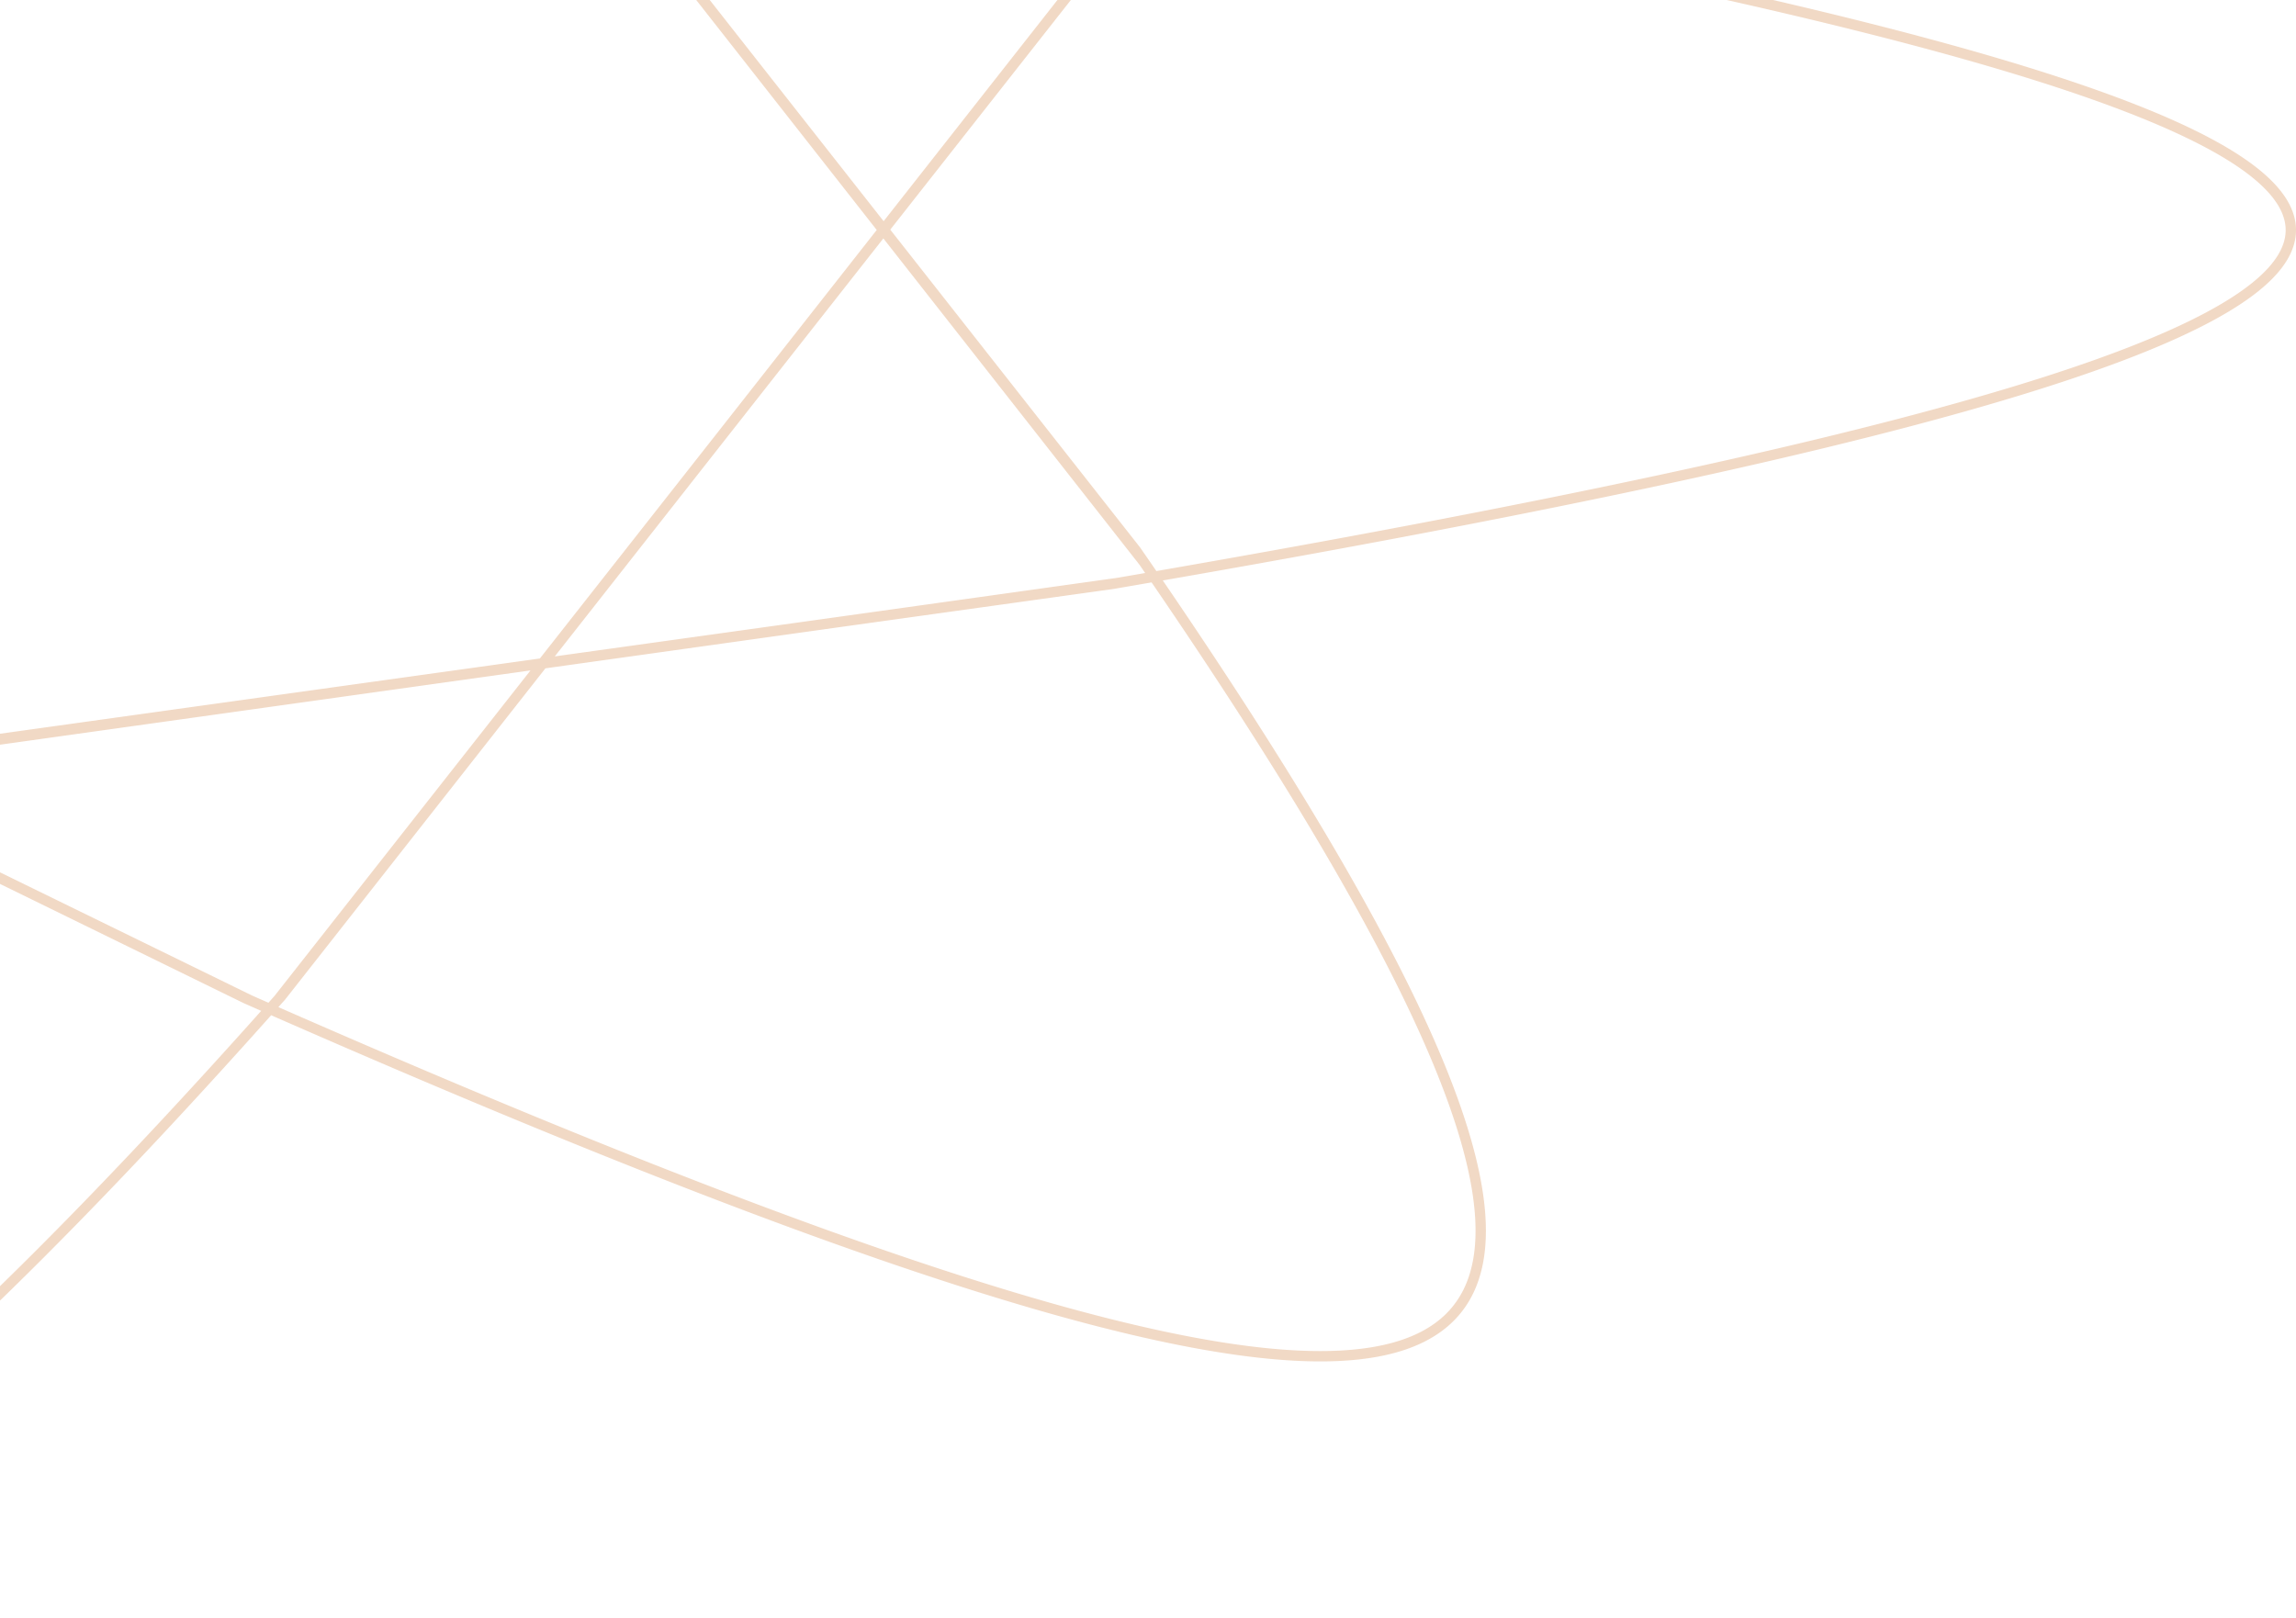 <svg width="444" height="313" viewBox="0 0 444 313" fill="none" xmlns="http://www.w3.org/2000/svg">
<path d="M443 44.5L442.99 44.08L442.96 43.66L442.91 43.241L442.839 42.821L442.749 42.401L442.639 41.981L442.508 41.561L442.358 41.141L442.187 40.721L441.996 40.302L441.786 39.882L441.555 39.462L441.304 39.041L441.034 38.621L440.743 38.201L440.432 37.781L440.102 37.36L439.751 36.94L439.38 36.519L438.99 36.099L438.58 35.678L438.15 35.257L437.7 34.837L437.23 34.416L436.74 33.995L436.231 33.573L435.702 33.152L435.153 32.731L434.584 32.309L433.996 31.887L433.388 31.466L432.761 31.044L432.114 30.622L431.447 30.199L430.761 29.777L430.055 29.355L429.33 28.932L428.585 28.509L427.822 28.086L427.038 27.663L426.236 27.24L425.414 26.816L424.573 26.393L423.713 25.969L422.833 25.545L421.935 25.121L421.017 24.697L420.081 24.272L419.125 23.847L418.151 23.422L417.158 22.997L416.146 22.572L415.115 22.147L414.065 21.721L412.997 21.295L411.91 20.869L410.804 20.443L409.68 20.016L408.538 19.589L407.377 19.163L406.198 18.735L405 18.308L403.785 17.88L402.551 17.453L401.299 17.024L400.029 16.596L398.74 16.168L397.434 15.739L396.111 15.31L394.769 14.881L393.41 14.451L392.032 14.022L390.638 13.592L389.226 13.162L387.796 12.731L386.349 12.3L384.885 11.87L383.403 11.438L381.904 11.007L380.388 10.575L378.855 10.144L377.305 9.712L375.738 9.279L374.155 8.847L372.554 8.414L370.937 7.981L369.304 7.548L367.654 7.114L365.987 6.68L364.304 6.246L362.605 5.812L360.89 5.378L359.158 4.943L357.411 4.508L355.647 4.073L353.868 3.637L352.073 3.202L350.263 2.766L348.437 2.33L346.595 1.894L344.738 1.457L342.865 1.02L340.978 0.583L339.075 0.146L337.157 -0.291L335.225 -0.729L333.277 -1.167L331.315 -1.605L329.338 -2.043L327.346 -2.482L325.34 -2.92L323.32 -3.359L321.285 -3.798L319.236 -4.237L317.174 -4.677L315.097 -5.116L313.006 -5.556L310.901 -5.996L308.783 -6.436L306.651 -6.876L304.506 -7.316L302.347 -7.757L300.176 -8.198L297.99 -8.638L295.792 -9.079L293.581 -9.52L291.357 -9.962L289.121 -10.403L286.872 -10.844L284.61 -11.286L282.336 -11.728L280.049 -12.169L277.751 -12.611L275.44 -13.053L273.117 -13.495L270.782 -13.937L268.436 -14.379L266.078 -14.822L263.709 -15.264L261.328 -15.706L258.936 -16.148L256.532 -16.591L254.118 -17.033L251.693 -17.476L249.257 -17.918L246.81 -18.36L244.352 -18.803L241.884 -19.245L239.406 -19.688L236.918 -20.13L234.419 -20.572L231.91 -21.014L229.392 -21.457L226.864 -21.899L224.326 -22.341L221.778 -22.783L219.222 -23.224L216.655 -23.666L-154.917 -75.647L-157.54 -75.932L-160.154 -76.213L-162.76 -76.492L-165.358 -76.769L-167.947 -77.042L-170.527 -77.313L-173.098 -77.582L-175.661 -77.847L-178.214 -78.11L-180.758 -78.371L-183.293 -78.628L-185.818 -78.882L-188.334 -79.134L-190.84 -79.383L-193.336 -79.629L-195.822 -79.872L-198.299 -80.112L-200.765 -80.35L-203.221 -80.584L-205.667 -80.815L-208.102 -81.043L-210.527 -81.269L-212.941 -81.491L-215.344 -81.71L-217.736 -81.926L-220.118 -82.138L-222.488 -82.348L-224.848 -82.554L-227.196 -82.758L-229.532 -82.958L-231.857 -83.154L-234.171 -83.348L-236.473 -83.538L-238.763 -83.725L-241.041 -83.908L-243.307 -84.088L-245.561 -84.265L-247.803 -84.438L-250.033 -84.608L-252.251 -84.774L-254.455 -84.937L-256.648 -85.096L-258.828 -85.252L-260.995 -85.404L-263.149 -85.553L-265.29 -85.698L-267.418 -85.839L-269.533 -85.977L-271.635 -86.111L-273.724 -86.241L-275.799 -86.368L-277.861 -86.491L-279.909 -86.61L-281.944 -86.725L-283.965 -86.837L-285.972 -86.944L-287.965 -87.048L-289.944 -87.148L-291.91 -87.244L-293.861 -87.336L-295.797 -87.424L-297.72 -87.508L-299.628 -87.589L-301.522 -87.665L-303.401 -87.737L-305.266 -87.805L-307.116 -87.869L-308.951 -87.929L-310.771 -87.985L-312.577 -88.037L-314.367 -88.084L-316.143 -88.128L-317.903 -88.167L-319.648 -88.202L-321.378 -88.233L-323.093 -88.259L-324.792 -88.281L-326.475 -88.299L-328.143 -88.312L-329.796 -88.322L-331.433 -88.327L-333.054 -88.327L-334.659 -88.323L-336.249 -88.315L-337.822 -88.302L-339.38 -88.285L-340.921 -88.263L-342.447 -88.237L-343.956 -88.206L-345.449 -88.171L-346.926 -88.131L-348.386 -88.087L-349.831 -88.038L-351.258 -87.984L-352.669 -87.926L-354.064 -87.863L-355.442 -87.796L-356.803 -87.724L-358.148 -87.647L-359.476 -87.566L-360.787 -87.479L-362.081 -87.388L-363.359 -87.293L-364.619 -87.192L-365.863 -87.087L-367.089 -86.977L-368.299 -86.862L-369.491 -86.742L-370.666 -86.618L-371.824 -86.488L-372.965 -86.354L-374.088 -86.215L-375.194 -86.071L-376.283 -85.922L-377.355 -85.768L-378.409 -85.609L-379.445 -85.445L-380.464 -85.276L-381.466 -85.102L-382.45 -84.923L-383.416 -84.739L-384.365 -84.55L-385.296 -84.356L-386.21 -84.157L-387.106 -83.954L-387.984 -83.744L-388.844 -83.53L-389.687 -83.311L-390.512 -83.086L-391.319 -82.857L-392.108 -82.622L-392.879 -82.382L-393.632 -82.137L-394.368 -81.887L-395.086 -81.632L-395.785 -81.371L-396.467 -81.105L-397.131 -80.835L-397.776 -80.558L-398.404 -80.277L-399.014 -79.99L-399.606 -79.699L-400.179 -79.401L-400.735 -79.099L-401.273 -78.792L-401.792 -78.479L-402.294 -78.161L-402.777 -77.837L-403.242 -77.508L-403.69 -77.174L-404.119 -76.835L-404.53 -76.49L-404.923 -76.141L-405.298 -75.785L-405.654 -75.425L-405.993 -75.059L-406.314 -74.688L-406.616 -74.311L-406.9 -73.929L-407.167 -73.542L-407.415 -73.149L-407.645 -72.751L-407.857 -72.348L-408.051 -71.939L-408.227 -71.525L-408.385 -71.106L-408.525 -70.681L-408.646 -70.251L-408.75 -69.815L-408.836 -69.374L-408.904 -68.928L-408.954 -68.476L-408.985 -68.019L-408.999 -67.557L-408.995 -67.089L-408.973 -66.616L-408.934 -66.138L-408.876 -65.654L-408.8 -65.164L-408.707 -64.67L-408.596 -64.17L-408.467 -63.664L-408.32 -63.154L-408.156 -62.638L-407.974 -62.116L-407.774 -61.589L-407.556 -61.057L-407.321 -60.52L-407.068 -59.977L-406.798 -59.429L-406.51 -58.875L-406.205 -58.317L-405.882 -57.752L-405.542 -57.183L-405.184 -56.608L-404.809 -56.028L-404.416 -55.443L-404.007 -54.852L-403.58 -54.257L-403.135 -53.655L-402.674 -53.049L-402.195 -52.437L-401.7 -51.82L-401.187 -51.198L-400.657 -50.571L-400.11 -49.938L-399.547 -49.3L-398.966 -48.657L-398.369 -48.009L-397.754 -47.355L-397.123 -46.697L-396.475 -46.033L-395.811 -45.364L-395.13 -44.69L-394.432 -44.011L-393.718 -43.326L-392.987 -42.637L-392.24 -41.942L-391.477 -41.243L-390.697 -40.538L-389.901 -39.828L-389.089 -39.114L-388.261 -38.394L-387.416 -37.669L-386.556 -36.94L-385.679 -36.205L-384.787 -35.465L-383.879 -34.721L-382.955 -33.971L-382.015 -33.217L-381.059 -32.457L-380.088 -31.693L-379.102 -30.924L-378.1 -30.15L-377.082 -29.371L-376.049 -28.588L-375.001 -27.799L-373.937 -27.006L-372.859 -26.209L-371.765 -25.406L-370.656 -24.599L-369.533 -23.787L-368.394 -22.97L-367.241 -22.149L-366.072 -21.323L-364.89 -20.492L-363.692 -19.657L-362.48 -18.818L-361.254 -17.974L-360.013 -17.125L-358.758 -16.272L-357.488 -15.414L-356.205 -14.552L-354.907 -13.686L-353.595 -12.815L-352.269 -11.94L-350.93 -11.06L-349.577 -10.176L-348.21 -9.288L-346.829 -8.396L-345.435 -7.499L-344.027 -6.598L-342.606 -5.693L-341.172 -4.784L-339.725 -3.87L-338.264 -2.953L-336.79 -2.031L-335.304 -1.106L-333.804 -0.176L-332.292 0.758L-330.767 1.695L-329.229 2.637L-327.679 3.582L-326.116 4.532L-324.541 5.485L-322.954 6.442L-321.354 7.402L-319.743 8.367L-318.119 9.335L-316.484 10.307L-314.836 11.283L-313.177 12.262L-311.507 13.244L-309.824 14.231L-308.131 15.22L-306.426 16.214L-304.709 17.211L-302.982 18.211L-301.243 19.214L-299.493 20.221L-297.733 21.232L-295.962 22.245L-294.18 23.262L-292.387 24.282L-290.584 25.305L-288.77 26.331L-286.946 27.361L-285.112 28.393L-283.268 29.429L-281.414 30.467L-279.549 31.509L-277.675 32.553L-275.792 33.6L-273.898 34.65L-271.995 35.703L-270.083 36.759L-268.161 37.817L-266.23 38.878L-264.29 39.942L-262.341 41.008L-260.383 42.077L-258.417 43.148L-256.441 44.222L-254.457 45.299L47.558 193.113L51.874 195.014L54.024 195.958L56.168 196.897L58.305 197.831L60.437 198.761L62.562 199.686L64.682 200.606L66.795 201.521L68.901 202.431L71.002 203.336L73.095 204.236L75.183 205.131L77.263 206.021L79.336 206.906L81.403 207.785L83.463 208.659L85.516 209.528L87.561 210.391L89.6 211.249L91.63 212.102L93.654 212.948L95.671 213.789L97.679 214.625L99.681 215.455L101.674 216.279L103.66 217.097L105.638 217.91L107.608 218.716L109.57 219.517L111.524 220.311L113.47 221.1L115.408 221.882L117.337 222.658L119.258 223.428L121.171 224.192L123.075 224.95L124.971 225.701L126.858 226.446L128.736 227.184L130.606 227.916L132.467 228.642L134.318 229.36L136.161 230.073L137.995 230.778L139.82 231.477L141.635 232.169L143.442 232.855L145.239 233.533L147.026 234.205L148.805 234.87L150.573 235.528L152.333 236.178L154.082 236.822L155.822 237.459L157.552 238.088L159.273 238.711L160.983 239.326L162.684 239.933L164.375 240.534L166.055 241.127L167.726 241.713L169.386 242.291L171.037 242.862L172.677 243.426L174.306 243.982L175.926 244.53L177.535 245.071L179.133 245.604L180.721 246.129L182.298 246.647L183.865 247.156L185.421 247.658L186.967 248.153L188.501 248.639L190.025 249.117L191.538 249.587L193.04 250.05L194.531 250.504L196.011 250.95L197.481 251.389L198.939 251.819L200.385 252.241L201.821 252.654L203.246 253.06L204.659 253.457L206.061 253.846L207.451 254.226L208.831 254.598L210.199 254.962L211.555 255.317L212.9 255.664L214.233 256.003L215.555 256.333L216.865 256.654L218.164 256.966L219.451 257.271L220.726 257.566L221.99 257.853L223.241 258.131L224.481 258.4L225.709 258.661L226.926 258.913L228.13 259.156L229.322 259.39L230.503 259.615L231.671 259.832L232.828 260.039L233.973 260.238L235.105 260.427L236.225 260.608L237.334 260.78L238.43 260.942L239.514 261.096L240.586 261.24L241.645 261.376L242.693 261.502L243.728 261.619L244.751 261.727L245.761 261.826L246.76 261.915L247.746 261.996L248.72 262.067L249.681 262.129L250.63 262.181L251.567 262.225L252.491 262.259L253.403 262.283L254.302 262.298L255.189 262.304L256.064 262.301L256.926 262.288L257.776 262.266L258.613 262.234L259.438 262.193L260.25 262.143L261.05 262.083L261.837 262.013L262.612 261.935L263.374 261.846L264.124 261.748L264.861 261.641L265.585 261.524L266.297 261.397L266.997 261.261L267.684 261.116L268.358 260.961L269.02 260.796L269.669 260.622L270.306 260.438L270.931 260.244L271.542 260.041L272.141 259.828L272.728 259.606L273.302 259.374L273.864 259.133L274.413 258.881L274.949 258.621L275.473 258.35L275.984 258.07L276.484 257.781L276.97 257.481L277.444 257.172L277.905 256.854L278.354 256.526L278.791 256.188L279.215 255.84L279.627 255.483L280.026 255.117L280.413 254.74L280.787 254.354L281.149 253.959L281.499 253.553L281.836 253.139L282.161 252.714L282.474 252.28L282.774 251.836L283.062 251.383L283.338 250.92L283.601 250.448L283.852 249.966L284.091 249.474L284.318 248.973L284.533 248.463L284.735 247.943L284.925 247.413L285.103 246.874L285.269 246.325L285.423 245.767L285.565 245.199L285.695 244.622L285.813 244.035L285.919 243.439L286.013 242.834L286.095 242.219L286.165 241.595L286.224 240.961L286.27 240.318L286.305 239.666L286.327 239.004L286.338 238.333L286.338 237.653L286.325 236.963L286.301 236.264L286.266 235.556L286.219 234.839L286.16 234.112L286.089 233.377L286.007 232.632L285.914 231.878L285.809 231.115L285.693 230.343L285.566 229.561L285.427 228.771L285.277 227.972L285.115 227.163L284.942 226.346L284.759 225.52L284.564 224.685L284.357 223.841L284.14 222.988L283.912 222.126L283.673 221.255L283.423 220.376L283.162 219.488L282.89 218.591L282.607 217.685L282.314 216.771L282.009 215.848L281.694 214.917L281.369 213.977L281.033 213.028L280.686 212.071L280.328 211.106L279.961 210.132L279.582 209.149L279.194 208.158L278.795 207.159L278.386 206.152L277.966 205.136L277.536 204.112L277.096 203.08L276.646 202.04L276.186 200.991L275.716 199.935L275.236 198.87L274.746 197.798L274.247 196.717L273.737 195.629L273.218 194.533L272.688 193.429L272.15 192.317L271.601 191.197L271.043 190.069L270.476 188.934L269.899 187.792L269.313 186.641L268.717 185.483L268.112 184.318L267.498 183.145L266.875 181.965L266.242 180.777L265.601 179.582L264.95 178.38L264.29 177.171L263.622 175.954L262.945 174.73L262.258 173.499L261.564 172.262L260.86 171.017L260.148 169.765L259.427 168.506L258.698 167.241L257.96 165.968L257.214 164.689L256.459 163.403L255.696 162.111L254.925 160.812L254.146 159.506L253.358 158.194L252.563 156.876L251.759 155.551L250.948 154.22L250.129 152.883L249.302 151.539L248.467 150.189L247.624 148.833L246.774 147.471L245.916 146.104L245.051 144.73L244.178 143.35L243.298 141.964L242.411 140.573L241.516 139.176L240.614 137.774L239.705 136.365L238.789 134.952L237.865 133.532L236.935 132.108L235.998 130.678L235.054 129.242L234.103 127.802L233.146 126.356L232.182 124.905L231.211 123.45L230.234 121.989L229.25 120.523L228.26 119.052L227.264 117.577L226.261 116.097L225.252 114.612L224.237 113.123L223.216 111.629L221.155 108.627L55.911 -101.938L53.364 -104.807L52.094 -106.234L50.826 -107.655L49.559 -109.07L48.295 -110.48L47.033 -111.883L45.773 -113.281L44.515 -114.672L43.259 -116.057L42.005 -117.437L40.754 -118.81L39.505 -120.176L38.259 -121.537L37.015 -122.89L35.773 -124.238L34.534 -125.579L33.297 -126.913L32.063 -128.24L30.831 -129.561L29.603 -130.874L28.376 -132.181L27.153 -133.481L25.932 -134.774L24.714 -136.06L23.499 -137.338L22.286 -138.61L21.077 -139.874L19.87 -141.13L18.667 -142.38L17.466 -143.621L16.268 -144.855L15.074 -146.082L13.882 -147.301L12.694 -148.512L11.509 -149.715L10.326 -150.911L9.148 -152.098L7.972 -153.278L6.8 -154.449L5.63 -155.612L4.465 -156.768L3.302 -157.914L2.143 -159.053L0.988 -160.183L-0.165 -161.305L-1.313 -162.419L-2.459 -163.524L-3.6 -164.62L-4.739 -165.707L-5.873 -166.786L-7.004 -167.857L-8.132 -168.918L-9.255 -169.971L-10.375 -171.014L-11.492 -172.049L-12.604 -173.074L-13.713 -174.091L-14.818 -175.098L-15.92 -176.097L-17.017 -177.086L-18.111 -178.065L-19.201 -179.036L-20.286 -179.996L-21.368 -180.948L-22.447 -181.89L-23.521 -182.822L-24.591 -183.745L-25.657 -184.658L-26.719 -185.562L-27.777 -186.456L-28.831 -187.34L-29.881 -188.214L-30.927 -189.078L-31.969 -189.932L-33.007 -190.777L-34.04 -191.611L-35.07 -192.435L-36.095 -193.249L-37.116 -194.053L-38.133 -194.847L-39.146 -195.631L-40.154 -196.404L-41.158 -197.167L-42.158 -197.919L-43.154 -198.662L-44.145 -199.393L-45.133 -200.114L-46.115 -200.825L-47.094 -201.525L-48.068 -202.215L-49.038 -202.893L-50.003 -203.562L-50.964 -204.219L-51.921 -204.866L-52.873 -205.501L-53.821 -206.126L-54.764 -206.741L-55.703 -207.344L-56.638 -207.936L-57.568 -208.517L-58.493 -209.088L-59.414 -209.647L-60.331 -210.195L-61.243 -210.732L-62.151 -211.258L-63.054 -211.773L-63.953 -212.277L-64.847 -212.769L-65.737 -213.25L-66.622 -213.72L-67.503 -214.178L-68.379 -214.626L-69.251 -215.061L-70.118 -215.486L-70.98 -215.899L-71.838 -216.3L-72.692 -216.691L-73.541 -217.069L-74.385 -217.436L-75.225 -217.792L-76.06 -218.136L-76.891 -218.468L-77.717 -218.789L-78.538 -219.098L-79.355 -219.396L-80.167 -219.681L-80.975 -219.956L-81.778 -220.218L-82.577 -220.469L-83.371 -220.708L-84.16 -220.935L-84.945 -221.15L-85.726 -221.354L-86.501 -221.546L-87.273 -221.726L-88.039 -221.894L-88.801 -222.05L-89.559 -222.195L-90.312 -222.327L-91.06 -222.448L-91.804 -222.557L-92.543 -222.654L-93.278 -222.739L-94.008 -222.812L-94.734 -222.873L-95.455 -222.922L-96.171 -222.959L-96.883 -222.985L-97.591 -222.998L-98.294 -222.999L-98.992 -222.989L-99.686 -222.966L-100.375 -222.931L-101.06 -222.885L-101.741 -222.826L-102.417 -222.755L-103.088 -222.673L-103.755 -222.578L-104.418 -222.472L-105.076 -222.353L-105.729 -222.222L-106.379 -222.08L-107.023 -221.925L-107.664 -221.758L-108.3 -221.58L-108.931 -221.389L-109.558 -221.186L-110.181 -220.972L-110.799 -220.745L-111.413 -220.506L-112.023 -220.256L-112.628 -219.993L-113.229 -219.719L-113.825 -219.432L-114.418 -219.134L-115.006 -218.824L-115.589 -218.502L-116.169 -218.167L-116.744 -217.821L-117.314 -217.463L-117.881 -217.094L-118.443 -216.712L-119.001 -216.318L-119.555 -215.913L-120.105 -215.496L-120.65 -215.067L-121.192 -214.626L-121.729 -214.174L-122.262 -213.709L-122.79 -213.233L-123.315 -212.745L-123.835 -212.246L-124.352 -211.735L-124.864 -211.212L-125.372 -210.677L-125.877 -210.131L-126.377 -209.574L-126.873 -209.004L-127.365 -208.423L-127.853 -207.831L-128.337 -207.227L-128.817 -206.612L-129.293 -205.985L-129.765 -205.346L-130.233 -204.697L-130.697 -204.036L-131.158 -203.363L-131.614 -202.679L-132.067 -201.984L-132.515 -201.278L-132.96 -200.56L-133.401 -199.831L-133.839 -199.091L-134.272 -198.34L-134.702 -197.577L-135.127 -196.804L-135.549 -196.019L-135.968 -195.224L-136.382 -194.417L-136.793 -193.6L-137.2 -192.771L-137.604 -191.932L-138.004 -191.082L-138.4 -190.221L-138.793 -189.349L-139.182 -188.467L-139.567 -187.573L-139.949 -186.669L-140.327 -185.755L-140.702 -184.83L-141.073 -183.894L-141.44 -182.948L-141.805 -181.991L-142.165 -181.024L-142.522 -180.047L-142.876 -179.059L-143.227 -178.061L-143.573 -177.052L-143.917 -176.034L-144.257 -175.005L-144.594 -173.966L-144.927 -172.917L-145.257 -171.858L-145.584 -170.789L-145.908 -169.71L-146.228 -168.622L-146.545 -167.523L-146.858 -166.415L-147.169 -165.297L-147.476 -164.169L-147.78 -163.031L-148.081 -161.884L-148.379 -160.728L-148.673 -159.561L-148.965 -158.386L-149.253 -157.201L-149.538 -156.007L-149.82 -154.803L-150.099 -153.59L-150.375 -152.369L-150.648 -151.138L-150.918 -149.897L-151.185 -148.648L-151.449 -147.39L-151.71 -146.123L-151.968 -144.848L-152.223 -143.563L-152.476 -142.27L-152.725 -140.968L-152.971 -139.657L-153.215 -138.338L-153.456 -137.011L-153.694 -135.675L-153.929 -134.331L-154.161 -132.978L-154.391 -131.617L-154.617 -130.248L-154.841 -128.871L-155.063 -127.486L-155.281 -126.093L-155.497 -124.692L-155.71 -123.283L-155.92 -121.866L-156.128 -120.442L-156.333 -119.01L-156.536 -117.57L-156.736 -116.123L-156.933 -114.668L-157.128 -113.206L-157.32 -111.736L-157.509 -110.26L-157.696 -108.776L-157.881 -107.285L-158.063 -105.787L-158.242 -104.282L-158.419 -102.77L-158.594 -101.251L-158.766 -99.725L-158.935 -98.193L-159.102 -96.654L-159.267 -95.108L-159.43 -93.556L-159.59 -91.998L-159.747 -90.433L-159.902 -88.861L-160.055 -87.284L-160.206 -85.701L-160.354 -84.111L-160.5 -82.516L-160.643 -80.914L-160.785 -79.307L-160.924 -77.694L-161.06 -76.075L-161.195 -74.45L-161.327 -72.82L-161.273 162.485L-161.005 165.735L-160.867 167.351L-160.727 168.962L-160.585 170.567L-160.441 172.166L-160.294 173.759L-160.145 175.346L-159.993 176.927L-159.839 178.502L-159.683 180.071L-159.525 181.633L-159.364 183.189L-159.2 184.738L-159.035 186.281L-158.867 187.817L-158.696 189.347L-158.523 190.87L-158.347 192.386L-158.169 193.895L-157.989 195.397L-157.806 196.893L-157.62 198.381L-157.432 199.862L-157.242 201.336L-157.049 202.802L-156.853 204.261L-156.655 205.713L-156.454 207.157L-156.25 208.594L-156.044 210.023L-155.835 211.444L-155.624 212.857L-155.409 214.263L-155.192 215.661L-154.973 217.051L-154.75 218.433L-154.525 219.807L-154.297 221.172L-154.067 222.53L-153.833 223.879L-153.597 225.22L-153.358 226.552L-153.116 227.876L-152.871 229.192L-152.624 230.499L-152.373 231.797L-152.12 233.087L-151.864 234.368L-151.604 235.64L-151.342 236.904L-151.077 238.158L-150.809 239.403L-150.537 240.64L-150.263 241.867L-149.986 243.085L-149.706 244.294L-149.422 245.494L-149.136 246.685L-148.846 247.866L-148.553 249.037L-148.258 250.199L-147.959 251.352L-147.657 252.495L-147.351 253.629L-147.043 254.753L-146.731 255.867L-146.416 256.971L-146.098 258.066L-145.776 259.151L-145.451 260.226L-145.123 261.291L-144.792 262.346L-144.457 263.39L-144.119 264.425L-143.777 265.45L-143.433 266.464L-143.084 267.468L-142.733 268.462L-142.377 269.446L-142.019 270.419L-141.657 271.382L-141.291 272.334L-140.922 273.276L-140.549 274.208L-140.173 275.128L-139.794 276.039L-139.41 276.938L-139.024 277.827L-138.633 278.705L-138.239 279.573L-137.841 280.429L-137.44 281.275L-137.035 282.11L-136.626 282.934L-136.214 283.747L-135.798 284.549L-135.378 285.34L-134.954 286.12L-134.527 286.889L-134.096 287.647L-133.661 288.394L-133.222 289.129L-132.78 289.853L-132.333 290.567L-131.883 291.268L-131.429 291.959L-130.971 292.638L-130.509 293.306L-130.043 293.963L-129.573 294.608L-129.099 295.241L-128.622 295.864L-128.14 296.474L-127.654 297.073L-127.165 297.661L-126.671 298.237L-126.173 298.802L-125.672 299.355L-125.166 299.896L-124.656 300.426L-124.142 300.944L-123.624 301.451L-123.102 301.945L-122.575 302.428L-122.045 302.9L-121.51 303.359L-120.972 303.807L-120.429 304.243L-119.881 304.667L-119.33 305.079L-118.775 305.48L-118.215 305.869L-117.651 306.246L-117.083 306.61L-116.51 306.964L-115.933 307.305L-115.352 307.634L-114.767 307.951L-114.177 308.257L-113.583 308.55L-112.985 308.832L-112.382 309.101L-111.775 309.359L-111.164 309.605L-110.548 309.839L-109.928 310.06L-109.303 310.27L-108.674 310.468L-108.041 310.654L-107.403 310.827L-106.761 310.989L-106.115 311.139L-105.464 311.277L-104.808 311.402L-104.148 311.516L-103.484 311.618L-102.815 311.708L-102.142 311.785L-101.464 311.851L-100.782 311.905L-100.095 311.947L-99.404 311.976L-98.708 311.994L-98.008 312L-97.303 311.994L-96.594 311.976L-95.88 311.946L-95.162 311.903L-94.439 311.849L-93.711 311.783L-92.979 311.705L-92.243 311.616L-91.501 311.514L-90.756 311.4L-90.006 311.275L-89.251 311.137L-88.492 310.988L-87.728 310.827L-86.959 310.654L-86.186 310.469L-85.409 310.272L-84.626 310.064L-83.84 309.844L-83.048 309.612L-82.252 309.368L-81.452 309.112L-80.647 308.845L-79.837 308.566L-79.023 308.275L-78.204 307.973L-77.381 307.659L-76.553 307.334L-75.72 306.997L-74.883 306.648L-74.042 306.288L-73.195 305.916L-72.345 305.533L-71.489 305.138L-70.629 304.732L-69.765 304.314L-68.896 303.885L-68.023 303.445L-67.145 302.993L-66.262 302.53L-65.375 302.055L-64.484 301.57L-63.587 301.073L-62.687 300.564L-61.782 300.045L-60.872 299.515L-59.958 298.973L-59.04 298.42L-58.117 297.856L-57.189 297.282L-56.257 296.696L-55.321 296.099L-54.38 295.491L-53.435 294.873L-52.485 294.243L-51.531 293.603L-50.573 292.952L-49.61 292.29L-48.643 291.618L-47.672 290.935L-46.696 290.241L-45.715 289.537L-44.731 288.822L-43.742 288.096L-42.749 287.36L-41.752 286.614L-40.75 285.857L-39.744 285.09L-38.734 284.313L-37.719 283.525L-36.701 282.727L-35.678 281.919L-34.651 281.1L-33.62 280.272L-32.585 279.434L-31.545 278.585L-30.502 277.727L-29.454 276.859L-28.402 275.98L-27.347 275.093L-26.287 274.195L-25.223 273.287L-24.155 272.37L-23.084 271.443L-22.008 270.507L-20.928 269.561L-19.845 268.606L-18.757 267.641L-17.666 266.667L-16.57 265.684L-15.471 264.691L-14.368 263.689L-13.262 262.678L-12.152 261.657L-11.037 260.628L-9.919 259.59L-8.798 258.543L-7.673 257.486L-6.544 256.421L-5.411 255.348L-4.275 254.265L-3.136 253.174L-1.993 252.074L-0.846 250.966L0.304 249.849L1.458 248.724L2.615 247.59L3.775 246.448L4.939 245.298L6.106 244.139L7.277 242.973L8.45 241.798L9.627 240.615L10.808 239.424L11.991 238.226L13.178 237.019L14.367 235.805L15.56 234.583L16.756 233.353L17.955 232.116L19.157 230.871L20.361 229.619L21.569 228.359L22.78 227.092L23.994 225.818L25.21 224.537L26.429 223.248L27.651 221.952L28.876 220.649L30.103 219.34L31.333 218.023L32.566 216.7L33.801 215.37L35.038 214.033L36.279 212.689L37.521 211.339L38.766 209.983L40.014 208.62L41.264 207.251L42.516 205.875L43.77 204.494L45.027 203.106L46.286 201.712L47.547 200.312L48.81 198.906L50.075 197.494L51.342 196.077L52.611 194.653L53.882 193.224L220.54 -18.735L221.577 -20.24L222.608 -21.741L223.632 -23.238L224.651 -24.73L225.664 -26.218L226.67 -27.701L227.67 -29.179L228.664 -30.652L229.652 -32.121L230.633 -33.585L231.607 -35.043L232.575 -36.497L233.537 -37.946L234.491 -39.389L235.439 -40.828L236.381 -42.261L237.315 -43.689L238.242 -45.111L239.163 -46.528L240.076 -47.94L240.982 -49.346L241.881 -50.746L242.773 -52.141L243.658 -53.53L244.535 -54.913L245.404 -56.29L246.267 -57.662L247.121 -59.027L247.968 -60.387L248.808 -61.74L249.64 -63.087L250.464 -64.428L251.28 -65.763L252.088 -67.092L252.888 -68.414L253.68 -69.73L254.464 -71.039L255.24 -72.342L256.008 -73.638L256.767 -74.928L257.518 -76.211L258.261 -77.488L258.996 -78.757L259.722 -80.02L260.439 -81.276L261.148 -82.525L261.848 -83.767L262.539 -85.002L263.222 -86.23L263.895 -87.451L264.56 -88.665L265.216 -89.871L265.863 -91.07L266.501 -92.262L267.13 -93.447L267.749 -94.624L268.36 -95.794L268.961 -96.956L269.553 -98.111L270.135 -99.258L270.708 -100.398L271.272 -101.53L271.826 -102.654L272.37 -103.771L272.905 -104.88L273.43 -105.98L273.946 -107.074L274.451 -108.159L274.947 -109.236L275.433 -110.305L275.909 -111.367L276.375 -112.42L276.831 -113.465L277.277 -114.502L277.713 -115.531L278.138 -116.551L278.553 -117.563L278.959 -118.567L279.353 -119.563L279.738 -120.551L280.112 -121.53L280.475 -122.5L280.828 -123.462L281.171 -124.416L281.503 -125.361L281.824 -126.298L282.135 -127.225L282.435 -128.145L282.724 -129.055L283.002 -129.958L283.269 -130.851L283.526 -131.735L283.772 -132.611L284.006 -133.478L284.23 -134.336L284.443 -135.186L284.644 -136.026L284.835 -136.858L285.014 -137.68L285.182 -138.494L285.339 -139.299L285.485 -140.094L285.619 -140.881L285.742 -141.659L285.853 -142.427L285.953 -143.186L286.042 -143.937L286.119 -144.678L286.185 -145.41L286.239 -146.133L286.282 -146.846L286.313 -147.55L286.332 -148.246L286.34 -148.931L286.335 -149.608L286.32 -150.275L286.292 -150.933L286.252 -151.582L286.201 -152.221L286.138 -152.851L286.063 -153.471L285.976 -154.082L285.877 -154.684L285.767 -155.276L285.644 -155.859L285.509 -156.432L285.362 -156.996L285.203 -157.55L285.032 -158.095L284.849 -158.63L284.654 -159.156L284.447 -159.672L284.227 -160.179L283.995 -160.676L283.751 -161.164L283.495 -161.642L283.227 -162.11L282.946 -162.569L282.653 -163.019L282.348 -163.458L282.03 -163.888L281.7 -164.309L281.358 -164.72L281.003 -165.121L280.636 -165.513L280.257 -165.895L279.865 -166.267L279.46 -166.63L279.044 -166.983L278.615 -167.327L278.173 -167.661L277.719 -167.985L277.252 -168.3L276.773 -168.605L276.282 -168.9L275.778 -169.186L275.261 -169.462L274.732 -169.728L274.191 -169.985L273.636 -170.232L273.07 -170.47L272.491 -170.698L271.899 -170.916L271.295 -171.125L270.678 -171.324L270.048 -171.514L269.406 -171.694L268.752 -171.864L268.085 -172.025L267.406 -172.176L266.713 -172.318L266.009 -172.45L265.292 -172.573L264.562 -172.686L263.82 -172.79L263.065 -172.884L262.298 -172.968L261.518 -173.043L260.726 -173.109L259.921 -173.165L259.103 -173.211L258.274 -173.249L257.431 -173.276L256.577 -173.295L255.709 -173.304L254.83 -173.303L253.938 -173.294L253.033 -173.275L252.116 -173.246L251.187 -173.208L250.245 -173.161L249.291 -173.105L248.325 -173.039L247.346 -172.964L246.355 -172.88L245.351 -172.787L244.336 -172.684L243.308 -172.573L242.268 -172.452L241.215 -172.322L240.15 -172.183L239.074 -172.035L237.985 -171.877L236.884 -171.711L235.77 -171.536L234.645 -171.351L233.508 -171.158L232.358 -170.956L231.197 -170.745L230.023 -170.525L228.838 -170.296L227.641 -170.058L226.432 -169.811L225.211 -169.556L223.978 -169.292L222.733 -169.019L221.476 -168.737L220.208 -168.447L218.928 -168.148L217.636 -167.84L216.333 -167.524L215.018 -167.199L213.692 -166.866L212.353 -166.524L211.004 -166.174L209.643 -165.815L208.27 -165.448L206.886 -165.073L205.491 -164.689L204.085 -164.296L202.667 -163.896L201.238 -163.487L199.797 -163.07L198.346 -162.645L196.883 -162.211L195.41 -161.77L193.925 -161.32L192.43 -160.863L190.923 -160.397L189.406 -159.924L187.877 -159.442L186.338 -158.952L184.789 -158.455L183.228 -157.95L181.657 -157.437L180.075 -156.916L178.483 -156.388L176.88 -155.852L175.267 -155.308L173.644 -154.756L172.01 -154.197L170.366 -153.631L168.711 -153.057L167.047 -152.476L165.372 -151.887L163.687 -151.291L161.992 -150.687L160.288 -150.076L158.573 -149.458L156.849 -148.833L155.115 -148.2L153.371 -147.561L151.617 -146.914L149.854 -146.261L148.082 -145.6L146.299 -144.933L144.508 -144.258L142.707 -143.577L140.897 -142.889L139.078 -142.194L137.249 -141.492L135.412 -140.784L133.565 -140.069L131.71 -139.347L129.845 -138.619L127.972 -137.885L126.09 -137.143L124.2 -136.396L122.301 -135.642L120.393 -134.882L118.477 -134.116L116.552 -133.343L114.619 -132.564L112.678 -131.779L110.729 -130.989L108.772 -130.192L106.806 -129.389L104.833 -128.58L102.852 -127.765L100.863 -126.944L98.866 -126.118L96.862 -125.286L94.85 -124.448L92.831 -123.604L90.804 -122.755L88.77 -121.901L86.729 -121.041L84.68 -120.175L82.625 -119.304L80.562 -118.428L78.493 -117.546L76.416 -116.66L74.333 -115.768L72.243 -114.87L70.147 -113.968L68.044 -113.061L65.935 -112.149L63.819 -111.232L61.697 -110.31L59.569 -109.383L57.435 -108.451L55.295 -107.515L53.149 -106.574L50.997 -105.628L48.84 -104.678L-253.277 43.062L-255.266 44.14L-257.247 45.215L-259.219 46.288L-261.182 47.358L-263.136 48.426L-265.082 49.491L-267.018 50.554L-268.945 51.614L-270.863 52.671L-272.772 53.726L-274.671 54.778L-276.56 55.826L-278.44 56.873L-280.31 57.916L-282.17 58.956L-284.02 59.993L-285.861 61.028L-287.69 62.059L-289.51 63.087L-291.32 64.112L-293.118 65.134L-294.907 66.152L-296.684 67.168L-298.451 68.18L-300.207 69.189L-301.953 70.195L-303.687 71.197L-305.41 72.196L-307.122 73.191L-308.822 74.183L-310.511 75.171L-312.189 76.156L-313.855 77.137L-315.509 78.115L-317.151 79.089L-318.782 80.059L-320.401 81.026L-322.007 81.989L-323.602 82.948L-325.184 83.904L-326.754 84.855L-328.312 85.803L-329.857 86.747L-331.389 87.687L-332.909 88.623L-334.416 89.555L-335.911 90.483L-337.392 91.407L-338.861 92.327L-340.316 93.243L-341.758 94.154L-343.187 95.062L-344.602 95.965L-346.004 96.864L-347.393 97.759L-348.768 98.65L-350.13 99.537L-351.477 100.419L-352.811 101.296L-354.131 102.17L-355.437 103.039L-356.729 103.904L-358.007 104.764L-359.271 105.62L-360.52 106.471L-361.755 107.318L-362.976 108.16L-364.182 108.998L-365.373 109.831L-366.55 110.66L-367.712 111.484L-368.86 112.303L-369.992 113.118L-371.11 113.928L-372.212 114.733L-373.3 115.534L-374.372 116.33L-375.43 117.121L-376.472 117.907L-377.498 118.689L-378.51 119.466L-379.505 120.238L-380.486 121.005L-381.451 121.767L-382.4 122.524L-383.333 123.277L-384.251 124.024L-385.152 124.767L-386.038 125.504L-386.908 126.237L-387.762 126.965L-388.6 127.688L-389.422 128.405L-390.227 129.118L-391.017 129.826L-391.79 130.528L-392.547 131.226L-393.287 131.918L-394.011 132.605L-394.718 133.288L-395.409 133.965L-396.084 134.637L-396.741 135.304L-397.382 135.965L-398.007 136.622L-398.614 137.273L-399.205 137.919L-399.778 138.56L-400.335 139.196L-400.875 139.826L-401.398 140.452L-401.904 141.072L-402.392 141.687L-402.864 142.296L-403.319 142.901L-403.756 143.5L-404.176 144.093L-404.578 144.682L-404.964 145.265L-405.332 145.843L-405.682 146.415L-406.016 146.983L-406.331 147.545L-406.63 148.101L-406.91 148.653L-407.173 149.199L-407.419 149.739L-407.647 150.274L-407.857 150.804L-408.05 151.329L-408.225 151.848L-408.382 152.362L-408.522 152.871L-408.643 153.374L-408.747 153.872L-408.833 154.364L-408.902 154.851L-408.952 155.333L-408.985 155.809L-408.999 156.28L-408.996 156.746L-408.975 157.206L-408.935 157.661L-408.878 158.11L-408.803 158.554L-408.71 158.993L-408.599 159.426L-408.47 159.854L-408.323 160.277L-408.157 160.694L-407.974 161.106L-407.773 161.512L-407.553 161.914L-407.316 162.309L-407.06 162.7L-406.787 163.085L-406.495 163.465L-406.185 163.839L-405.857 164.208L-405.511 164.572L-405.147 164.93L-404.765 165.283L-404.365 165.631L-403.946 165.974L-403.51 166.311L-403.055 166.643L-402.582 166.969L-402.092 167.291L-401.583 167.607L-401.056 167.917L-400.511 168.223L-399.948 168.523L-399.367 168.818L-398.768 169.108L-398.151 169.392L-397.516 169.671L-396.863 169.945L-396.191 170.214L-395.502 170.478L-394.795 170.736L-394.071 170.989L-393.328 171.237L-392.567 171.48L-391.788 171.718L-390.992 171.951L-390.178 172.178L-389.346 172.4L-388.496 172.618L-387.628 172.83L-386.743 173.037L-385.84 173.239L-384.919 173.436L-383.981 173.628L-383.025 173.815L-382.051 173.996L-381.06 174.173L-380.051 174.345L-379.025 174.512L-377.981 174.674L-376.92 174.831L-375.842 174.983L-374.746 175.13L-373.633 175.272L-372.502 175.409L-371.354 175.541L-370.189 175.669L-369.007 175.791L-367.808 175.909L-366.592 176.022L-365.358 176.13L-364.108 176.233L-362.84 176.332L-361.556 176.426L-360.255 176.515L-358.937 176.599L-357.602 176.679L-356.251 176.754L-354.883 176.824L-353.498 176.889L-352.096 176.95L-350.679 177.006L-349.244 177.058L-347.794 177.105L-346.326 177.148L-344.843 177.186L-343.343 177.219L-341.827 177.248L-340.295 177.272L-338.747 177.292L-337.183 177.308L-335.603 177.318L-334.007 177.325L-332.395 177.327L-330.768 177.325L-329.125 177.318L-327.466 177.307L-325.791 177.292L-324.101 177.272L-322.396 177.248L-320.675 177.22L-318.939 177.188L-317.188 177.151L-315.421 177.11L-313.64 177.065L-311.843 177.016L-310.032 176.963L-308.205 176.905L-306.364 176.843L-304.508 176.778L-302.638 176.708L-300.752 176.634L-298.853 176.556L-296.939 176.474L-295.01 176.389L-293.068 176.299L-291.111 176.205L-289.14 176.107L-287.155 176.006L-285.156 175.901L-283.143 175.791L-281.117 175.678L-279.076 175.561L-277.023 175.441L-274.955 175.316L-272.875 175.188L-270.781 175.056L-268.673 174.921L-266.553 174.782L-264.419 174.639L-262.273 174.492L-260.113 174.342L-257.941 174.189L-255.756 174.031L-253.559 173.871L-251.349 173.706L-249.126 173.539L-246.892 173.368L-244.645 173.193L-242.386 173.015L-240.114 172.833L-237.831 172.649L-235.536 172.46L-233.23 172.269L-230.912 172.074L-228.582 171.876L-226.24 171.675L-223.888 171.47L-221.524 171.263L-219.149 171.052L-216.763 170.838L-214.366 170.621L-211.959 170.4L-209.54 170.177L-207.111 169.951L-204.672 169.721L-202.222 169.489L-199.761 169.253L-197.291 169.015L-194.811 168.773L-192.32 168.529L-189.82 168.282L-187.31 168.032L-184.791 167.779L-182.261 167.523L-179.723 167.265L-177.175 167.003L-174.618 166.739L-172.052 166.472L-169.477 166.203L-166.893 165.931L-164.301 165.656L-161.7 165.379L-159.09 165.099L215.13 112.928L220.264 112.044L222.817 111.602L225.361 111.16L227.895 110.718L230.419 110.276L232.934 109.834L235.438 109.392L237.933 108.95L240.417 108.507L242.891 108.065L245.355 107.622L247.808 107.18L250.25 106.738L252.682 106.295L255.103 105.853L257.513 105.41L259.912 104.968L262.299 104.526L264.675 104.083L267.04 103.641L269.393 103.199L271.735 102.757L274.065 102.315L276.382 101.873L278.688 101.431L280.982 100.989L283.264 100.547L285.533 100.106L287.789 99.664L290.033 99.223L292.265 98.782L294.484 98.34L296.689 97.899L298.882 97.459L301.062 97.018L303.228 96.577L305.382 96.137L307.521 95.696L309.648 95.256L311.76 94.816L313.859 94.376L315.944 93.937L318.016 93.497L320.073 93.058L322.116 92.619L324.145 92.18L326.159 91.741L328.159 91.303L330.145 90.864L332.116 90.426L334.072 89.988L336.014 89.55L337.94 89.113L339.852 88.676L341.749 88.239L343.63 87.802L345.496 87.365L347.347 86.928L349.182 86.492L351.002 86.056L352.806 85.621L354.595 85.185L356.368 84.75L358.124 84.314L359.865 83.88L361.59 83.445L363.299 83.011L364.992 82.577L366.668 82.143L368.328 81.709L369.971 81.276L371.598 80.842L373.208 80.409L374.802 79.977L376.379 79.544L377.939 79.112L379.482 78.68L381.008 78.248L382.517 77.817L384.008 77.386L385.483 76.955L386.941 76.524L388.38 76.093L389.803 75.663L391.208 75.233L392.596 74.803L393.965 74.374L395.318 73.944L396.652 73.515L397.969 73.086L399.267 72.657L400.548 72.229L401.811 71.801L403.055 71.373L404.282 70.945L405.49 70.518L406.68 70.09L407.852 69.663L409.005 69.236L410.14 68.81L411.257 68.383L412.355 67.957L413.434 67.531L414.495 67.105L415.537 66.68L416.56 66.254L417.564 65.829L418.55 65.404L419.517 64.979L420.465 64.555L421.393 64.13L422.303 63.706L423.194 63.282L424.065 62.858L424.918 62.434L425.751 62.011L426.565 61.587L427.36 61.164L428.135 60.741L428.891 60.318L429.628 59.896L430.345 59.473L431.043 59.051L431.721 58.628L432.379 58.206L433.019 57.784L433.638 57.362L434.238 56.941L434.818 56.519L435.379 56.097L435.92 55.676L436.441 55.255L436.942 54.834L437.424 54.413L437.885 53.992L438.327 53.571L438.749 53.15L439.152 52.73L439.534 52.309L439.896 51.889L440.239 51.468L440.561 51.048L440.864 50.627L441.146 50.207L441.409 49.787L441.651 49.367L441.874 48.947L442.076 48.527L442.259 48.107L442.421 47.687L442.564 47.267L442.686 46.847L442.788 46.428L442.87 46.008L442.933 45.588L442.975 45.168L442.997 44.749L442.998 44.329L442.98 43.909L442.942 43.489L442.883 43.07L442.805 42.65L442.706 42.23L442.588 41.81L442.449 41.39L442.29 40.97L442.112 40.55L441.913 40.13L441.694 39.711L441.455 39.29L441.196 38.87L440.918 38.45L440.619 38.03L440.3 37.609L439.961 37.189L439.602 36.769L439.224 36.348L438.825 35.928L438.407 35.507L437.969 35.086L437.511 34.665L437.033 34.244L436.535 33.823L436.018 33.402L435.48 32.98L434.924 32.559L434.347 32.137L433.751 31.716L433.135 31.294L432.499 30.872L431.844 30.45L431.17 30.027L430.476 29.605L429.762 29.183L429.029 28.76L428.277 28.337L427.505 27.914L426.714 27.491L425.903 27.067L425.074 26.644L424.225 26.22L423.357 25.796L422.47 25.372L421.563 24.948L420.638 24.524L419.694 24.099L418.731 23.674L417.749 23.249L416.748 22.824L415.728 22.399L414.689 21.973L413.632 21.547L412.556 21.122L411.462 20.695L410.349 20.269L409.217 19.842L408.067 19.416L406.899 18.988L405.712 18.561L404.507 18.134L403.284 17.706L402.043 17.278L400.783 16.85L399.506 16.422L398.211 15.993L396.897 15.564L395.566 15.135L394.217 14.706L392.851 14.276L391.466 13.847L390.065 13.416L388.645 12.986L387.209 12.556L385.754 12.125L384.283 11.694L382.794 11.263L381.289 10.831L379.766 10.4L378.226 9.968L376.669 9.536L375.095 9.103L373.505 8.67L371.898 8.238L370.274 7.804L368.634 7.371L366.977 6.937L365.303 6.504L363.614 6.069L361.908 5.635L360.186 5.201L358.448 4.766L356.694 4.331L354.925 3.895L353.139 3.46L351.338 3.024L349.521 2.588L347.688 2.152L345.84 1.716L343.977 1.279L342.098 0.842L340.205 0.405L338.296 -0.032L336.372 -0.47L334.433 -0.907L332.48 -1.345L330.511 -1.783L328.528 -2.222L326.531 -2.66L324.519 -3.099L322.493 -3.538L320.452 -3.977L318.398 -4.416L316.329 -4.856L314.247 -5.295L312.15 -5.735L310.04 -6.175L307.916 -6.615L305.779 -7.055L303.628 -7.496L301.464 -7.936L299.287 -8.377L297.097 -8.818L294.893 -9.259L292.677 -9.7L290.448 -10.141L288.206 -10.583L285.952 -11.024L283.685 -11.466L281.406 -11.908L279.114 -12.349L276.811 -12.791L274.495 -13.233L272.168 -13.675L269.828 -14.117L267.477 -14.56L265.114 -15.002L262.74 -15.444L260.355 -15.886L257.958 -16.329L255.55 -16.771L253.132 -17.213L250.702 -17.656L248.261 -18.098L245.81 -18.541L243.348 -18.983L240.876 -19.425L238.394 -19.868L235.901 -20.31L233.398 -20.752L230.886 -21.195L228.363 -21.637L225.831 -22.079L223.289 -22.521L220.738 -22.963L218.177 -23.404L-158.606 -76.047L-161.217 -76.327L-163.819 -76.605L-166.414 -76.88L-168.999 -77.153L-171.576 -77.423L-174.143 -77.69L-176.702 -77.955L-179.251 -78.217L-181.792 -78.476L-184.323 -78.732L-186.844 -78.985L-189.356 -79.236L-191.858 -79.484L-194.35 -79.728L-196.832 -79.97L-199.304 -80.209L-201.767 -80.445L-204.218 -80.678L-206.66 -80.909L-209.091 -81.135L-211.511 -81.359L-213.921 -81.58L-216.32 -81.798L-218.708 -82.013L-221.085 -82.224L-223.451 -82.433L-225.805 -82.638L-228.149 -82.84L-230.481 -83.038L-232.801 -83.234L-235.11 -83.426L-237.407 -83.614L-239.692 -83.8L-241.966 -83.982L-244.227 -84.16L-246.476 -84.336L-248.713 -84.507L-250.938 -84.676L-253.15 -84.841L-255.35 -85.002L-257.537 -85.16L-259.712 -85.314L-261.874 -85.465L-264.022 -85.612L-266.158 -85.756L-268.281 -85.896L-270.391 -86.032L-272.488 -86.164L-274.571 -86.293L-276.641 -86.418L-278.697 -86.54L-280.74 -86.657L-282.769 -86.771L-284.784 -86.881L-286.785 -86.987L-288.773 -87.089L-290.747 -87.188L-292.706 -87.282L-294.651 -87.373L-296.582 -87.459L-298.499 -87.542L-300.401 -87.62L-302.289 -87.695L-304.163 -87.765L-306.021 -87.832L-307.865 -87.894L-309.694 -87.953L-311.509 -88.007L-313.308 -88.057L-315.092 -88.103L-316.862 -88.144L-318.616 -88.182L-320.355 -88.215L-322.078 -88.244L-323.787 -88.269L-325.479 -88.289L-327.157 -88.305L-328.818 -88.317L-330.465 -88.324L-332.095 -88.327L-333.71 -88.326L-335.309 -88.32L-336.892 -88.31L-338.459 -88.296L-340.01 -88.276L-341.545 -88.253L-343.064 -88.225L-344.566 -88.192L-346.053 -88.155L-347.523 -88.114L-348.977 -88.067L-350.414 -88.017L-351.835 -87.961L-353.239 -87.901L-354.627 -87.837L-355.999 -87.767L-357.353 -87.693L-358.691 -87.614L-360.012 -87.531L-361.316 -87.443L-362.604 -87.35L-363.874 -87.252L-365.128 -87.15L-366.364 -87.043L-367.584 -86.931L-368.786 -86.814L-369.972 -86.692L-371.14 -86.566L-372.291 -86.434L-373.424 -86.298L-374.541 -86.157L-375.64 -86.01L-376.722 -85.859L-377.786 -85.704L-378.833 -85.543L-379.862 -85.377L-380.874 -85.206L-381.869 -85.03L-382.846 -84.849L-383.805 -84.663L-384.747 -84.472L-385.671 -84.276L-386.577 -84.075L-387.466 -83.869L-388.336 -83.658L-389.19 -83.441L-390.025 -83.22L-390.843 -82.993L-391.642 -82.762L-392.424 -82.525L-393.188 -82.283L-393.934 -82.036L-394.662 -81.784L-395.373 -81.526L-396.065 -81.264L-396.74 -80.996L-397.396 -80.723L-398.034 -80.444L-398.655 -80.161L-399.257 -79.872L-399.842 -79.578L-400.408 -79.279L-400.956 -78.975L-401.487 -78.665L-401.999 -78.35L-402.493 -78.029L-402.969 -77.704L-403.427 -77.373L-403.867 -77.037L-404.288 -76.695L-404.692 -76.349L-405.078 -75.996L-405.445 -75.639L-405.795 -75.276L-406.126 -74.908L-406.439 -74.535L-406.734 -74.156L-407.011 -73.772L-407.27 -73.382L-407.511 -72.988L-407.734 -72.588L-407.938 -72.182L-408.125 -71.771L-408.293 -71.355L-408.444 -70.933L-408.576 -70.506L-408.691 -70.074L-408.787 -69.636L-408.866 -69.193L-408.926 -68.745L-408.969 -68.291L-408.993 -67.832L-409 -67.367L-408.989 -66.897L-408.959 -66.422L-408.912 -65.941L-408.847 -65.455L-408.765 -64.963L-408.664 -64.467L-408.546 -63.965L-408.409 -63.457L-408.255 -62.944L-408.084 -62.426L-407.894 -61.902L-407.687 -61.373L-407.463 -60.839L-407.22 -60.299L-406.96 -59.754L-406.683 -59.204L-406.388 -58.648L-406.075 -58.087L-405.745 -57.521L-405.398 -56.95L-405.033 -56.373L-404.651 -55.791L-404.252 -55.203L-403.835 -54.61L-403.401 -54.012L-402.95 -53.409L-402.481 -52.8L-401.996 -52.186L-401.493 -51.567L-400.973 -50.943L-400.437 -50.313L-399.883 -49.679L-399.312 -49.039L-398.725 -48.394L-398.12 -47.743L-397.499 -47.087L-396.861 -46.427L-396.207 -45.761L-395.536 -45.09L-394.848 -44.414L-394.143 -43.733L-393.422 -43.046L-392.685 -42.355L-391.931 -41.658L-391.161 -40.956L-390.375 -40.25L-389.572 -39.538L-388.754 -38.821L-387.919 -38.099L-387.068 -37.373L-386.201 -36.641L-385.318 -35.904L-384.419 -35.162L-383.504 -34.416L-382.574 -33.664L-381.628 -32.908L-380.666 -32.147L-379.688 -31.38L-378.695 -30.609L-377.687 -29.833L-376.663 -29.053L-375.624 -28.267L-374.57 -27.477L-373.5 -26.682L-372.415 -25.882L-371.315 -25.078L-370.2 -24.268L-369.071 -23.455L-367.926 -22.636L-366.767 -21.813L-365.592 -20.985L-364.404 -20.153L-363.2 -19.316L-361.982 -18.474L-360.75 -17.629L-359.503 -16.778L-358.242 -15.923L-356.967 -15.064L-355.678 -14.2L-354.374 -13.332L-353.057 -12.459L-351.726 -11.582L-350.38 -10.701L-349.021 -9.815L-347.649 -8.925L-346.263 -8.031L-344.863 -7.132L-343.45 -6.23L-342.024 -5.323L-340.584 -4.412L-339.131 -3.497L-337.665 -2.578L-336.186 -1.655L-334.694 -0.727L-333.19 0.204L-331.672 1.139L-330.142 2.078L-328.599 3.022L-327.044 3.968L-325.476 4.919L-323.896 5.874L-322.304 6.833L-320.699 7.795L-319.083 8.761L-317.454 9.73L-315.814 10.704L-314.162 11.681L-312.498 12.662L-310.823 13.646L-309.136 14.633L-307.438 15.625L-305.728 16.619L-304.007 17.618L-302.275 18.619L-300.532 19.624L-298.778 20.632L-297.013 21.644L-295.237 22.659L-293.451 23.677L-291.654 24.698L-289.846 25.723L-288.028 26.75L-286.2 27.781L-284.362 28.815L-282.514 29.851L-280.655 30.891L-278.787 31.934L-276.909 32.979L-275.022 34.028L-273.124 35.079L-271.218 36.133L-269.301 37.19L-267.376 38.249L-265.441 39.311L-263.498 40.376L-261.545 41.443L-259.583 42.513L-257.613 43.586L-255.634 44.66L-253.646 45.738L-251.65 46.817L48.439 193.501L50.598 194.452L52.751 195.399L54.898 196.341L57.039 197.278L59.174 198.21L61.303 199.138L63.426 200.061L65.543 200.979L67.654 201.892L69.758 202.8L71.855 203.703L73.946 204.601L76.031 205.494L78.108 206.382L80.179 207.265L82.243 208.142L84.3 209.014L86.35 209.88L88.392 210.741L90.428 211.597L92.456 212.447L94.477 213.292L96.49 214.131L98.496 214.964L100.494 215.791L102.484 216.613L104.467 217.429L106.441 218.239L108.408 219.043L110.367 219.841L112.318 220.633L114.26 221.419L116.195 222.199L118.121 222.973L120.039 223.74L121.948 224.502L123.848 225.257L125.741 226.005L127.624 226.747L129.499 227.483L131.365 228.213L133.222 228.935L135.07 229.651L136.909 230.361L138.74 231.064L140.561 231.76L142.372 232.449L144.175 233.132L145.968 233.808L147.752 234.477L149.526 235.139L151.291 235.793L153.047 236.441L154.792 237.082L156.528 237.716L158.254 238.343L159.971 238.962L161.677 239.574L163.374 240.179L165.06 240.777L166.737 241.367L168.403 241.95L170.06 242.525L171.706 243.093L173.342 243.653L174.967 244.206L176.582 244.751L178.187 245.289L179.781 245.819L181.365 246.341L182.938 246.855L184.5 247.362L186.052 247.861L187.593 248.352L189.123 248.835L190.643 249.31L192.151 249.777L193.649 250.236L195.136 250.687L196.611 251.13L198.076 251.565L199.529 251.992L200.972 252.41L202.403 252.82L203.823 253.222L205.231 253.616L206.629 254.002L208.015 254.379L209.389 254.748L210.753 255.108L212.104 255.46L213.444 255.803L214.773 256.138L216.09 256.464L217.396 256.782L218.69 257.091L219.972 257.392L221.242 257.684L222.501 257.967L223.748 258.242L224.983 258.507L226.206 258.764L227.418 259.013L228.617 259.252L229.805 259.483L230.98 259.704L232.144 259.917L233.296 260.121L234.435 260.316L235.563 260.502L236.678 260.679L237.782 260.847L238.873 261.006L239.952 261.156L241.019 261.296L242.073 261.428L243.116 261.551L244.146 261.664L245.164 261.768L246.17 261.863L247.163 261.949L248.144 262.026L249.113 262.093L250.069 262.151L251.013 262.2L251.945 262.239L252.864 262.27L253.771 262.291L254.665 262.302L255.547 262.304L256.417 262.297L257.274 262.28L258.118 262.254L258.951 262.219L259.77 262.174L260.577 262.12L261.372 262.056L262.154 261.982L262.924 261.9L263.681 261.807L264.425 261.706L265.157 261.594L265.877 261.473L266.584 261.343L267.278 261.203L267.96 261.054L268.629 260.895L269.286 260.726L269.93 260.548L270.562 260.36L271.181 260.163L271.788 259.956L272.382 259.739L272.963 259.513L273.532 259.277L274.089 259.031L274.633 258.776L275.164 258.512L275.683 258.237L276.189 257.953L276.683 257.66L277.165 257.357L277.633 257.044L278.09 256.721L278.534 256.389L278.965 256.047L279.384 255.696L279.791 255.335L280.185 254.964L280.567 254.584L280.936 254.194L281.293 253.795L281.638 253.386L281.97 252.967L282.29 252.539L282.597 252.101L282.893 251.653L283.176 251.196L283.446 250.729L283.705 250.253L283.951 249.767L284.185 249.272L284.407 248.767L284.616 248.252L284.814 247.728L284.999 247.194L285.172 246.651L285.334 246.099L285.483 245.537L285.62 244.965L285.745 244.384L285.858 243.794L285.959 243.194L286.048 242.585L286.125 241.966L286.19 241.338L286.244 240.7L286.285 240.054L286.315 239.397L286.333 238.732L286.34 238.057L286.334 237.373L286.317 236.68L286.288 235.977L286.248 235.265L286.196 234.544L286.132 233.814L286.057 233.074L285.971 232.326L285.873 231.568L285.763 230.801L285.643 230.025L285.51 229.241L285.367 228.447L285.212 227.643L285.046 226.832L284.869 226.011L284.681 225.181L284.481 224.342L284.27 223.494L284.049 222.638L283.816 221.772L283.572 220.898L283.318 220.015L283.052 219.123L282.776 218.223L282.489 217.314L282.191 216.396L281.882 215.47L281.563 214.535L281.233 213.591L280.893 212.639L280.541 211.679L280.18 210.71L279.808 209.732L279.425 208.747L279.032 207.752L278.629 206.75L278.216 205.739L277.792 204.72L277.358 203.693L276.914 202.657L276.46 201.614L275.996 200.562L275.522 199.502L275.038 198.434L274.544 197.359L274.04 196.275L273.527 195.183L273.003 194.084L272.47 192.977L271.928 191.861L271.375 190.739L270.813 189.608L270.242 188.47L269.661 187.324L269.071 186.171L268.472 185.01L267.863 183.841L267.245 182.665L266.618 181.482L265.982 180.291L265.337 179.094L264.682 177.888L264.019 176.676L263.347 175.456L262.666 174.23L261.976 172.996L261.278 171.755L260.571 170.508L259.855 169.253L259.131 167.991L258.398 166.723L257.657 165.448L256.907 164.166L256.149 162.878L255.383 161.583L254.609 160.281L253.826 158.973L253.035 157.658L252.237 156.337L251.43 155.01L250.615 153.676L249.793 152.336L248.963 150.99L248.125 149.638L247.279 148.279L246.426 146.915L245.565 145.545L244.696 144.168L243.821 142.786L242.938 141.398L242.047 140.005L241.149 138.605L240.245 137.201L239.332 135.79L238.413 134.374L237.487 132.953L236.554 131.526L235.614 130.094L234.668 128.656L233.714 127.214L232.754 125.766L231.787 124.313L230.814 122.855L229.834 121.392L228.848 119.924L227.855 118.452L226.856 116.975L225.851 115.493L224.839 114.006L223.822 112.515L221.768 109.519L219.692 106.505L55.392 -102.524L52.847 -105.389L51.577 -106.814L50.31 -108.232L49.044 -109.645L47.781 -111.052L46.519 -112.453L45.26 -113.848L44.003 -115.237L42.748 -116.62L41.496 -117.997L40.245 -119.367L38.997 -120.731L37.752 -122.089L36.509 -123.44L35.268 -124.785L34.03 -126.123L32.794 -127.454L31.561 -128.779L30.331 -130.097L29.103 -131.408L27.878 -132.712L26.655 -134.009L25.436 -135.299L24.219 -136.581L23.005 -137.857L21.793 -139.125L20.585 -140.386L19.38 -141.64L18.177 -142.886L16.978 -144.125L15.781 -145.356L14.588 -146.579L13.398 -147.795L12.211 -149.003L11.027 -150.203L9.846 -151.395L8.668 -152.58L7.494 -153.756L6.323 -154.924L5.155 -156.084L3.991 -157.236L2.83 -158.379L1.672 -159.514L0.518 -160.641L-0.633 -161.76L-1.78 -162.87L-2.924 -163.971L-4.064 -165.064L-5.201 -166.148L-6.334 -167.223L-7.464 -168.29L-8.59 -169.348L-9.712 -170.397L-10.831 -171.437L-11.945 -172.468L-13.056 -173.49L-14.164 -174.502L-15.267 -175.506L-16.367 -176.501L-17.463 -177.486L-18.555 -178.462L-19.643 -179.428L-20.728 -180.385L-21.808 -181.333L-22.884 -182.271L-23.957 -183.199L-25.026 -184.118L-26.09 -185.028L-27.151 -185.927L-28.207 -186.817L-29.259 -187.697L-30.308 -188.567L-31.352 -189.427L-32.392 -190.278L-33.428 -191.118L-34.46 -191.948L-35.488 -192.768L-36.512 -193.578L-37.531 -194.378L-38.546 -195.168L-39.557 -195.947L-40.564 -196.716L-41.566 -197.475L-42.565 -198.223L-43.558 -198.961L-44.548 -199.688L-45.533 -200.405L-46.514 -201.112L-47.491 -201.807L-48.463 -202.492L-49.431 -203.167L-50.395 -203.831L-51.354 -204.484L-52.309 -205.126L-53.259 -205.757L-54.205 -206.378L-55.147 -206.988L-56.084 -207.586L-57.017 -208.174L-57.945 -208.751L-58.869 -209.317L-59.788 -209.872L-60.703 -210.415L-61.614 -210.948L-62.52 -211.469L-63.421 -211.98L-64.318 -212.479L-65.21 -212.966L-66.098 -213.443L-66.982 -213.908L-67.86 -214.362L-68.735 -214.805L-69.604 -215.236L-70.47 -215.655L-71.33 -216.064L-72.187 -216.461L-73.038 -216.846L-73.885 -217.22L-74.728 -217.582L-75.566 -217.933L-76.399 -218.273L-77.228 -218.6L-78.052 -218.916L-78.871 -219.221L-79.686 -219.513L-80.497 -219.794L-81.303 -220.064L-82.104 -220.322L-82.901 -220.567L-83.693 -220.802L-84.481 -221.024L-85.264 -221.235L-86.042 -221.434L-86.816 -221.621L-87.585 -221.796L-88.35 -221.959L-89.11 -222.111L-89.866 -222.25L-90.617 -222.378L-91.364 -222.494L-92.106 -222.598L-92.843 -222.69L-93.576 -222.77L-94.304 -222.838L-95.028 -222.895L-95.747 -222.939L-96.462 -222.971L-97.172 -222.992L-97.877 -223L-98.579 -222.996L-99.275 -222.981L-99.967 -222.953L-100.655 -222.914L-101.338 -222.862L-102.017 -222.799L-102.691 -222.723L-103.36 -222.636L-104.026 -222.536L-104.686 -222.425L-105.343 -222.301L-105.994 -222.166L-106.642 -222.018L-107.285 -221.858L-107.923 -221.687L-108.557 -221.503L-109.187 -221.308L-109.812 -221.1L-110.433 -220.881L-111.05 -220.649L-111.662 -220.406L-112.27 -220.15L-112.873 -219.883L-113.472 -219.604L-114.067 -219.312L-114.658 -219.009L-115.244 -218.694L-115.826 -218.367L-116.403 -218.028L-116.977 -217.677L-117.546 -217.314L-118.111 -216.94L-118.671 -216.553L-119.227 -216.155L-119.78 -215.745L-120.328 -215.323L-120.871 -214.889L-121.411 -214.443L-121.946 -213.986L-122.477 -213.517L-123.004 -213.036L-123.527 -212.543L-124.046 -212.039L-124.561 -211.523L-125.072 -210.996L-125.578 -210.456L-126.081 -209.906L-126.579 -209.343L-127.074 -208.769L-127.564 -208.184L-128.05 -207.586L-128.533 -206.978L-129.011 -206.358L-129.486 -205.726L-129.956 -205.083L-130.423 -204.429L-130.885 -203.763L-131.344 -203.086L-131.799 -202.397L-132.25 -201.698L-132.697 -200.987L-133.14 -200.264L-133.58 -199.531L-134.016 -198.786L-134.447 -198.031L-134.875 -197.264L-135.3 -196.486L-135.72 -195.697L-136.137 -194.897L-136.55 -194.086L-136.96 -193.264L-137.365 -192.431L-137.767 -191.587L-138.166 -190.733L-138.56 -189.867L-138.952 -188.991L-139.339 -188.104L-139.723 -187.206L-140.103 -186.298L-140.48 -185.379L-140.853 -184.45L-141.223 -183.51L-141.589 -182.559L-141.952 -181.599L-142.311 -180.627L-142.667 -179.646L-143.019 -178.654L-143.368 -177.651L-143.714 -176.639L-144.056 -175.616L-144.395 -174.583L-144.73 -173.54L-145.062 -172.487L-145.391 -171.424L-145.716 -170.351L-146.038 -169.268L-146.357 -168.175L-146.673 -167.073L-146.985 -165.96L-147.294 -164.838L-147.6 -163.706L-147.903 -162.565L-148.203 -161.414L-148.499 -160.254L-148.792 -159.084L-149.082 -157.904L-149.369 -156.716L-149.653 -155.518L-149.934 -154.31L-150.212 -153.094L-150.487 -151.868L-150.759 -150.633L-151.027 -149.39L-151.293 -148.137L-151.556 -146.875L-151.816 -145.605L-152.073 -144.325L-152.327 -143.037L-152.578 -141.741L-152.826 -140.435L-153.071 -139.121L-153.313 -137.799L-153.553 -136.468L-153.79 -135.128L-154.024 -133.781L-154.255 -132.425L-154.483 -131.061L-154.709 -129.688L-154.932 -128.308L-155.152 -126.919L-155.369 -125.523L-155.584 -124.119L-155.796 -122.707L-156.005 -121.287L-156.212 -119.859L-156.416 -118.424L-156.618 -116.981L-156.816 -115.531L-157.013 -114.073L-157.206 -112.608L-157.397 -111.136L-157.586 -109.656L-157.772 -108.169L-157.955 -106.675L-158.136 -105.174L-158.315 -103.666L-158.491 -102.152L-158.664 -100.63L-158.835 -99.102L-159.004 -97.567L-159.17 -96.025L-159.334 -94.477L-159.495 -92.922L-159.654 -91.361L-159.811 -89.793L-159.965 -88.22L-160.117 -86.64L-160.266 -85.054L-160.414 -83.462L-160.558 -81.864L-160.701 -80.26L-160.841 -78.65L-160.98 -77.035L-161.115 -75.414L-161.249 -73.787L-161.509 -70.517L-161.219 163.148L-161.085 164.774L-160.949 166.394L-160.81 168.008L-160.67 169.616L-160.526 171.219L-160.381 172.816L-160.233 174.406L-160.083 175.991L-159.931 177.569L-159.776 179.142L-159.619 180.708L-159.459 182.267L-159.297 183.821L-159.133 185.367L-158.966 186.908L-158.797 188.441L-158.626 189.968L-158.452 191.488L-158.275 193.002L-158.096 194.508L-157.915 196.007L-157.731 197.5L-157.544 198.985L-157.355 200.463L-157.163 201.934L-156.969 203.397L-156.772 204.853L-156.573 206.302L-156.371 207.743L-156.166 209.177L-155.959 210.603L-155.749 212.021L-155.537 213.431L-155.321 214.834L-155.103 216.228L-154.883 217.615L-154.659 218.993L-154.433 220.364L-154.204 221.726L-153.972 223.08L-153.738 224.426L-153.5 225.764L-153.26 227.093L-153.017 228.413L-152.771 229.725L-152.522 231.029L-152.27 232.324L-152.016 233.61L-151.758 234.887L-151.498 236.156L-151.234 237.416L-150.968 238.666L-150.698 239.908L-150.426 241.141L-150.151 242.364L-149.872 243.579L-149.591 244.784L-149.306 245.98L-149.018 247.167L-148.727 248.344L-148.433 249.512L-148.136 250.67L-147.836 251.819L-147.533 252.958L-147.226 254.088L-146.916 255.208L-146.603 256.318L-146.287 257.419L-145.967 258.509L-145.644 259.59L-145.318 260.661L-144.989 261.722L-144.656 262.772L-144.32 263.813L-143.98 264.844L-143.637 265.864L-143.291 266.874L-142.941 267.874L-142.588 268.864L-142.232 269.844L-141.872 270.813L-141.508 271.771L-141.141 272.719L-140.771 273.657L-140.397 274.584L-140.019 275.501L-139.638 276.406L-139.253 277.302L-138.865 278.186L-138.473 279.06L-138.078 279.923L-137.678 280.775L-137.276 281.616L-136.869 282.447L-136.459 283.266L-136.045 284.075L-135.627 284.873L-135.206 285.659L-134.781 286.435L-134.352 287.199L-133.919 287.952L-133.483 288.695L-133.042 289.425L-132.598 290.145L-132.15 290.854L-131.698 291.551L-131.243 292.237L-130.783 292.912L-130.32 293.575L-129.852 294.227L-129.381 294.867L-128.905 295.496L-128.426 296.114L-127.943 296.72L-127.455 297.314L-126.964 297.897L-126.469 298.469L-125.97 299.029L-125.466 299.577L-124.959 300.114L-124.447 300.639L-123.931 301.152L-123.412 301.654L-122.888 302.144L-122.36 302.622L-121.828 303.088L-121.291 303.543L-120.751 303.986L-120.206 304.417L-119.657 304.836L-119.104 305.244L-118.547 305.64L-117.986 306.024L-117.42 306.396L-116.85 306.756L-116.276 307.104L-115.697 307.44L-115.114 307.765L-114.527 308.077L-113.936 308.378L-113.34 308.666L-112.74 308.943L-112.135 309.208L-111.526 309.461L-110.913 309.701L-110.296 309.93L-109.674 310.147L-109.048 310.352L-108.417 310.545L-107.782 310.726L-107.142 310.895L-106.498 311.052L-105.85 311.196L-105.197 311.329L-104.54 311.45L-103.878 311.559L-103.212 311.656L-102.541 311.741L-101.866 311.814L-101.187 311.874L-100.503 311.923L-99.814 311.96L-99.121 311.985L-98.423 311.998L-97.721 311.999L-97.015 311.988L-96.303 311.965L-95.588 311.93L-94.868 311.883L-94.143 311.824L-93.413 311.753L-92.68 311.67L-91.941 311.576L-91.198 311.469L-90.451 311.35L-89.699 311.22L-88.942 311.078L-88.181 310.924L-87.415 310.758L-86.645 310.58L-85.87 310.39L-85.09 310.189L-84.306 309.975L-83.518 309.75L-82.725 309.514L-81.927 309.265L-81.124 309.005L-80.317 308.733L-79.506 308.449L-78.69 308.154L-77.869 307.847L-77.044 307.528L-76.214 307.198L-75.38 306.856L-74.541 306.503L-73.698 306.138L-72.849 305.761L-71.997 305.373L-71.14 304.974L-70.278 304.563L-69.412 304.141L-68.541 303.707L-67.666 303.262L-66.786 302.805L-65.901 302.338L-65.013 301.859L-64.119 301.368L-63.221 300.867L-62.319 300.354L-61.412 299.83L-60.501 299.295L-59.585 298.749L-58.664 298.192L-57.739 297.624L-56.81 297.044L-55.877 296.454L-54.938 295.853L-53.996 295.241L-53.049 294.618L-52.097 293.984L-51.142 293.339L-50.181 292.684L-49.217 292.018L-48.248 291.341L-47.275 290.653L-46.297 289.955L-45.315 289.247L-44.329 288.527L-43.338 287.798L-42.343 287.057L-41.344 286.307L-40.341 285.546L-39.333 284.774L-38.321 283.993L-37.305 283.201L-36.285 282.399L-35.26 281.587L-34.231 280.764L-33.199 279.932L-32.162 279.089L-31.121 278.237L-30.076 277.374L-29.026 276.502L-27.973 275.62L-26.915 274.728L-25.854 273.826L-24.789 272.915L-23.719 271.994L-22.646 271.063L-21.569 270.123L-20.487 269.173L-19.402 268.214L-18.313 267.245L-17.22 266.267L-16.123 265.28L-15.023 264.284L-13.918 263.278L-12.81 262.263L-11.698 261.239L-10.582 260.206L-9.463 259.164L-8.34 258.113L-7.213 257.054L-6.083 255.985L-4.949 254.908L-3.812 253.822L-2.671 252.727L-1.526 251.624L-0.378 250.512L0.774 249.392L1.929 248.263L3.087 247.126L4.249 245.98L5.414 244.827L6.583 243.665L7.754 242.495L8.929 241.317L10.108 240.131L11.289 238.937L12.474 237.735L13.662 236.526L14.853 235.308L16.047 234.083L17.244 232.85L18.444 231.61L19.647 230.362L20.853 229.107L22.062 227.844L23.274 226.574L24.489 225.297L25.706 224.013L26.926 222.721L28.149 221.422L29.375 220.117L30.604 218.804L31.835 217.485L33.068 216.159L34.304 214.826L35.543 213.486L36.785 212.14L38.028 210.788L39.274 209.428L40.523 208.063L41.773 206.691L43.026 205.313L44.282 203.929L45.539 202.539L46.799 201.142L48.061 199.74L49.325 198.331L50.591 196.917L51.859 195.498L53.129 194.072L54.401 192.641L220.963 -19.349L221.998 -20.852L223.026 -22.352L224.048 -23.846L225.064 -25.337L226.074 -26.822L227.078 -28.303L228.076 -29.78L229.067 -31.251L230.052 -32.718L231.031 -34.179L232.002 -35.636L232.968 -37.088L233.926 -38.535L234.878 -39.976L235.824 -41.412L236.762 -42.843L237.694 -44.269L238.618 -45.689L239.536 -47.104L240.446 -48.513L241.349 -49.917L242.245 -51.315L243.134 -52.707L244.016 -54.094L244.89 -55.475L245.757 -56.85L246.616 -58.219L247.467 -59.582L248.311 -60.939L249.148 -62.29L249.976 -63.634L250.797 -64.973L251.61 -66.305L252.415 -67.631L253.212 -68.951L254 -70.264L254.781 -71.571L255.554 -72.871L256.318 -74.165L257.074 -75.452L257.822 -76.732L258.561 -78.006L259.292 -79.272L260.015 -80.532L260.729 -81.785L261.434 -83.032L262.13 -84.271L262.818 -85.503L263.497 -86.728L264.167 -87.946L264.829 -89.157L265.481 -90.36L266.124 -91.557L266.758 -92.746L267.383 -93.927L267.999 -95.102L268.606 -96.268L269.203 -97.428L269.791 -98.579L270.37 -99.724L270.939 -100.86L271.499 -101.989L272.049 -103.11L272.589 -104.223L273.12 -105.329L273.641 -106.427L274.153 -107.517L274.654 -108.599L275.146 -109.673L275.628 -110.739L276.1 -111.797L276.562 -112.846L277.014 -113.888L277.456 -114.922L277.887 -115.947L278.309 -116.964L278.72 -117.973L279.121 -118.974L279.511 -119.966L279.891 -120.95L280.261 -121.926L280.62 -122.893L280.969 -123.852L281.307 -124.802L281.635 -125.743L281.952 -126.677L282.258 -127.601L282.554 -128.517L282.838 -129.424L283.112 -130.322L283.375 -131.212L283.627 -132.093L283.869 -132.965L284.099 -133.829L284.318 -134.683L284.526 -135.529L284.723 -136.366L284.909 -137.194L285.084 -138.013L285.247 -138.823L285.4 -139.624L285.541 -140.416L285.67 -141.199L285.789 -141.973L285.896 -142.737L285.991 -143.493L286.075 -144.24L286.148 -144.977L286.209 -145.705L286.258 -146.424L286.296 -147.134L286.322 -147.835L286.336 -148.526L286.339 -149.208L286.33 -149.881L286.31 -150.544L286.277 -151.198L286.233 -151.843L286.177 -152.478L286.109 -153.104L286.029 -153.721L285.937 -154.328L285.834 -154.926L285.718 -155.514L285.59 -156.093L285.451 -156.663L285.299 -157.223L285.135 -157.773L284.959 -158.314L284.771 -158.845L284.571 -159.367L284.359 -159.88L284.134 -160.383L283.897 -160.876L283.648 -161.36L283.387 -161.834L283.114 -162.298L282.828 -162.753L282.53 -163.199L282.22 -163.635L281.897 -164.061L281.562 -164.478L281.215 -164.885L280.855 -165.282L280.483 -165.67L280.099 -166.048L279.702 -166.416L279.292 -166.775L278.87 -167.124L278.436 -167.464L277.99 -167.794L277.53 -168.114L277.059 -168.425L276.575 -168.726L276.078 -169.018L275.569 -169.299L275.047 -169.572L274.513 -169.834L273.966 -170.087L273.407 -170.33L272.835 -170.564L272.251 -170.788L271.654 -171.003L271.045 -171.208L270.423 -171.403L269.788 -171.588L269.141 -171.765L268.482 -171.931L267.81 -172.088L267.125 -172.235L266.428 -172.373L265.718 -172.501L264.996 -172.62L264.261 -172.729L263.514 -172.829L262.754 -172.919L261.982 -173L261.197 -173.071L260.399 -173.133L259.589 -173.185L258.767 -173.228L257.932 -173.261L257.085 -173.285L256.225 -173.3L255.353 -173.305L254.468 -173.301L253.571 -173.287L252.661 -173.264L251.739 -173.232L250.805 -173.19L249.858 -173.139L248.899 -173.079L247.927 -173.01L246.944 -172.931L245.947 -172.843L244.939 -172.746L243.918 -172.64L242.885 -172.524L241.84 -172.4L240.783 -172.266L239.713 -172.123L238.632 -171.972L237.538 -171.811L236.432 -171.641L235.313 -171.462L234.183 -171.274L233.041 -171.077L231.887 -170.871L230.72 -170.656L229.542 -170.433L228.352 -170.2L227.15 -169.959L225.936 -169.708L224.71 -169.449L223.472 -169.182L222.222 -168.905L220.961 -168.62L219.688 -168.326L218.403 -168.024L217.107 -167.713L215.799 -167.393L214.479 -167.065L213.148 -166.728L211.805 -166.383L210.451 -166.029L209.085 -165.667L207.708 -165.296L206.319 -164.917L204.92 -164.53L203.508 -164.134L202.086 -163.73L200.652 -163.318L199.208 -162.898L197.752 -162.469L196.285 -162.033L194.806 -161.588L193.317 -161.135L191.817 -160.674L190.306 -160.205L188.785 -159.728L187.252 -159.244L185.708 -158.751L184.154 -158.25L182.589 -157.742L181.014 -157.226L179.428 -156.702L177.832 -156.17L176.225 -155.631L174.607 -155.084L172.979 -154.53L171.341 -153.968L169.693 -153.398L168.034 -152.821L166.366 -152.237L164.687 -151.645L162.998 -151.046L161.299 -150.439L159.591 -149.825L157.872 -149.204L156.144 -148.576L154.405 -147.941L152.658 -147.298L150.9 -146.649L149.133 -145.992L147.357 -145.329L145.571 -144.659L143.775 -143.981L141.971 -143.297L140.157 -142.606L138.334 -141.909L136.502 -141.204L134.661 -140.493L132.81 -139.776L130.951 -139.051L129.083 -138.321L127.207 -137.583L125.321 -136.84L123.427 -136.09L121.525 -135.333L119.613 -134.571L117.694 -133.802L115.766 -133.027L113.83 -132.245L111.885 -131.458L109.933 -130.665L107.972 -129.865L106.004 -129.06L104.027 -128.248L102.043 -127.431L100.051 -126.608L98.051 -125.78L96.043 -124.945L94.028 -124.105L92.006 -123.259L89.976 -122.408L87.939 -121.551L85.895 -120.689L83.844 -119.821L81.785 -118.948L79.72 -118.069L77.648 -117.186L75.569 -116.297L73.483 -115.403L71.39 -114.504L69.291 -113.599L67.186 -112.69L65.074 -111.776L62.956 -110.857L60.831 -109.933L58.701 -109.004L56.564 -108.07L54.422 -107.132L52.273 -106.189L50.119 -105.242L47.959 -104.29L-252.094 42.422L-254.088 43.501L-256.074 44.578L-258.051 45.652L-260.02 46.724L-261.979 47.794L-263.93 48.86L-265.872 49.925L-267.804 50.986L-269.728 52.045L-271.642 53.101L-273.546 54.154L-275.442 55.205L-277.327 56.253L-279.203 57.298L-281.069 58.34L-282.925 59.379L-284.771 60.415L-286.607 61.448L-288.433 62.478L-290.248 63.505L-292.054 64.528L-293.848 65.549L-295.632 66.567L-297.405 67.581L-299.168 68.591L-300.92 69.599L-302.66 70.603L-304.39 71.604L-306.108 72.602L-307.816 73.595L-309.511 74.586L-311.196 75.573L-312.869 76.556L-314.53 77.536L-316.179 78.512L-317.817 79.485L-319.443 80.454L-321.057 81.419L-322.658 82.38L-324.248 83.338L-325.825 84.292L-327.39 85.242L-328.943 86.188L-330.483 87.13L-332.01 88.069L-333.525 89.003L-335.027 89.933L-336.516 90.86L-337.992 91.782L-339.455 92.7L-340.905 93.614L-342.342 94.524L-343.765 95.43L-345.175 96.332L-346.572 97.229L-347.955 98.123L-349.324 99.012L-350.68 99.896L-352.022 100.777L-353.351 101.653L-354.665 102.524L-355.965 103.392L-357.251 104.255L-358.523 105.113L-359.781 105.967L-361.025 106.816L-362.254 107.661L-363.469 108.502L-364.669 109.338L-365.854 110.169L-367.025 110.996L-368.181 111.818L-369.323 112.636L-370.449 113.448L-371.561 114.256L-372.657 115.06L-373.739 115.859L-374.805 116.653L-375.856 117.442L-376.892 118.226L-377.912 119.006L-378.917 119.781L-379.907 120.551L-380.881 121.316L-381.839 122.076L-382.782 122.831L-383.709 123.582L-384.62 124.327L-385.515 125.068L-386.395 125.803L-387.258 126.534L-388.105 127.26L-388.937 127.98L-389.752 128.696L-390.551 129.407L-391.334 130.112L-392.1 130.813L-392.85 131.508L-393.584 132.199L-394.301 132.884L-395.002 133.564L-395.686 134.239L-396.354 134.909L-397.004 135.574L-397.639 136.233L-398.256 136.888L-398.857 137.537L-399.44 138.181L-400.007 138.82L-400.557 139.453L-401.09 140.082L-401.606 140.705L-402.105 141.323L-402.587 141.936L-403.051 142.543L-403.499 143.145L-403.929 143.742L-404.342 144.334L-404.737 144.92L-405.116 145.501L-405.477 146.077L-405.82 146.647L-406.146 147.212L-406.455 147.772L-406.746 148.326L-407.02 148.876L-407.276 149.419L-407.514 149.958L-407.735 150.491L-407.938 151.019L-408.123 151.541L-408.291 152.058L-408.441 152.57L-408.573 153.076L-408.688 153.577L-408.784 154.073L-408.863 154.563L-408.924 155.048L-408.967 155.527L-408.993 156.002L-409 156.47L-408.989 156.934L-408.961 157.392L-408.914 157.844L-408.85 158.292L-408.767 158.734L-408.667 159.17L-408.549 159.601L-408.412 160.027L-408.258 160.447L-408.085 160.862L-407.894 161.272L-407.686 161.676L-407.459 162.075L-407.214 162.469L-406.951 162.857L-406.67 163.24L-406.371 163.618L-406.054 163.99L-405.719 164.357L-405.365 164.719L-404.994 165.075L-404.604 165.426L-404.196 165.771L-403.771 166.112L-403.327 166.447L-402.865 166.776L-402.385 167.101L-401.887 167.42L-401.37 167.734L-400.836 168.042L-400.284 168.346L-399.713 168.644L-399.125 168.936L-398.519 169.224L-397.894 169.506L-397.252 169.783L-396.591 170.055L-395.913 170.322L-395.217 170.584L-394.502 170.84L-393.77 171.091L-393.02 171.337L-392.252 171.578L-391.466 171.813L-390.663 172.044L-389.841 172.269L-389.002 172.49L-388.145 172.705L-387.27 172.915L-386.377 173.12L-385.467 173.32L-384.539 173.515L-383.593 173.704L-382.63 173.889L-381.65 174.069L-380.651 174.244L-379.635 174.414L-378.602 174.578L-377.551 174.738L-376.483 174.893L-375.397 175.043L-374.295 175.188L-373.174 175.328L-372.037 175.463L-370.882 175.594L-369.71 175.719L-368.521 175.84L-367.315 175.956L-366.091 176.067L-364.851 176.173L-363.594 176.274L-362.319 176.371L-361.028 176.463L-359.72 176.55L-358.395 176.632L-357.054 176.71L-355.695 176.783L-354.321 176.851L-352.929 176.915L-351.521 176.974L-350.096 177.028L-348.655 177.078L-347.198 177.123L-345.724 177.164L-344.234 177.2L-342.728 177.231L-341.205 177.258L-339.667 177.281L-338.112 177.299L-336.542 177.313L-334.955 177.322L-333.353 177.326L-331.734 177.327L-330.1 177.323L-328.451 177.314L-326.786 177.302L-325.105 177.284L-323.409 177.263L-321.697 177.237L-319.97 177.208L-318.228 177.173L-316.47 177.135L-314.697 177.092L-312.91 177.046L-311.107 176.995L-309.289 176.94L-307.457 176.88L-305.61 176.817L-303.748 176.75L-301.871 176.678L-299.98 176.603L-298.075 176.523L-296.155 176.44L-294.221 176.353L-292.272 176.261L-290.31 176.166L-288.333 176.067L-286.342 175.964L-284.338 175.857L-282.319 175.746L-280.287 175.631L-278.241 175.513L-276.182 175.391L-274.109 175.265L-272.023 175.135L-269.924 175.002L-267.811 174.865L-265.685 174.724L-263.546 174.58L-261.395 174.432L-259.23 174.28L-257.053 174.125L-254.863 173.966L-252.66 173.804L-250.445 173.639L-248.218 173.469L-245.978 173.297L-243.726 173.121L-241.462 172.941L-239.186 172.759L-236.898 172.572L-234.598 172.383L-232.287 172.19L-229.964 171.994L-227.629 171.795L-225.284 171.592L-222.926 171.386L-220.558 171.177L-218.179 170.965L-215.788 170.75L-213.387 170.531L-210.975 170.31L-208.552 170.085L-206.119 169.857L-203.675 169.627L-201.221 169.393L-198.756 169.156L-196.282 168.917L-193.797 168.674L-191.303 168.429L-188.799 168.18L-186.285 167.929L-183.761 167.675L-181.228 167.418L-178.686 167.158L-176.135 166.896L-173.574 166.631L-171.004 166.363L-168.426 166.092L-165.838 165.819L-163.242 165.543L-160.638 165.265L-158.025 164.984L-155.403 164.7L-152.774 164.414L216.179 112.748L221.305 111.864L223.854 111.422L226.394 110.98L228.924 110.538L231.444 110.096L233.955 109.654L236.455 109.212L238.946 108.769L241.426 108.327L243.896 107.885L246.355 107.442L248.804 107L251.242 106.557L253.669 106.115L256.086 105.673L258.491 105.23L260.886 104.788L263.268 104.346L265.64 103.903L268 103.461L270.349 103.019L272.685 102.577L275.01 102.135L277.323 101.693L279.624 101.251L281.913 100.809L284.189 100.368L286.453 99.926L288.705 99.484L290.944 99.043L293.17 98.602L295.384 98.161L297.584 97.72L299.772 97.279L301.946 96.838L304.107 96.398L306.255 95.957L308.389 95.517L310.51 95.077L312.617 94.637L314.71 94.197L316.79 93.758L318.855 93.318L320.907 92.879L322.944 92.44L324.967 92.001L326.976 91.562L328.97 91.124L330.95 90.686L332.915 90.248L334.865 89.81L336.8 89.372L338.721 88.935L340.626 88.498L342.517 88.061L344.392 87.624L346.252 87.187L348.096 86.751L349.925 86.315L351.739 85.879L353.537 85.443L355.319 85.008L357.085 84.572L358.836 84.137L360.57 83.703L362.288 83.268L363.99 82.834L365.676 82.4L367.346 81.966L368.999 81.532L370.636 81.099L372.256 80.666L373.859 80.233L375.446 79.801L377.016 79.368L378.569 78.936L380.105 78.504L381.624 78.073L383.126 77.641L384.611 77.21L386.079 76.779L387.529 76.348L388.962 75.918L390.377 75.488L391.775 75.058L393.156 74.628L394.518 74.199L395.863 73.769L397.19 73.34L398.5 72.912L399.791 72.483L401.065 72.055L402.32 71.626L403.557 71.199L404.776 70.771L405.977 70.344L407.16 69.916L408.324 69.489L409.47 69.063L410.597 68.636L411.706 68.21L412.797 67.784L413.868 67.358L414.921 66.932L415.956 66.506L416.971 66.081L417.968 65.656L418.946 65.231L419.905 64.806L420.845 64.382L421.766 63.957L422.668 63.533L423.551 63.109L424.415 62.685L425.259 62.262L426.085 61.838L426.891 61.415L427.678 60.992L428.445 60.569L429.193 60.146L429.922 59.723L430.631 59.301L431.321 58.879L431.991 58.456L432.642 58.034L433.273 57.612L433.885 57.191L434.477 56.769L435.049 56.347L435.601 55.926L436.134 55.505L436.647 55.083L437.141 54.662L437.614 54.241L438.068 53.82L438.502 53.4L438.916 52.979L439.31 52.558L439.684 52.138L440.038 51.717L440.372 51.297L440.687 50.877L440.981 50.456L441.256 50.036L441.51 49.616L441.744 49.196L441.959 48.776L442.153 48.356L442.327 47.936L442.482 47.516L442.616 47.096L442.73 46.676L442.824 46.257L442.898 45.837L442.952 45.417L442.986 44.997L443 44.578" stroke="#D07F3F" stroke-opacity="0.3" stroke-width="2"/>
</svg>
